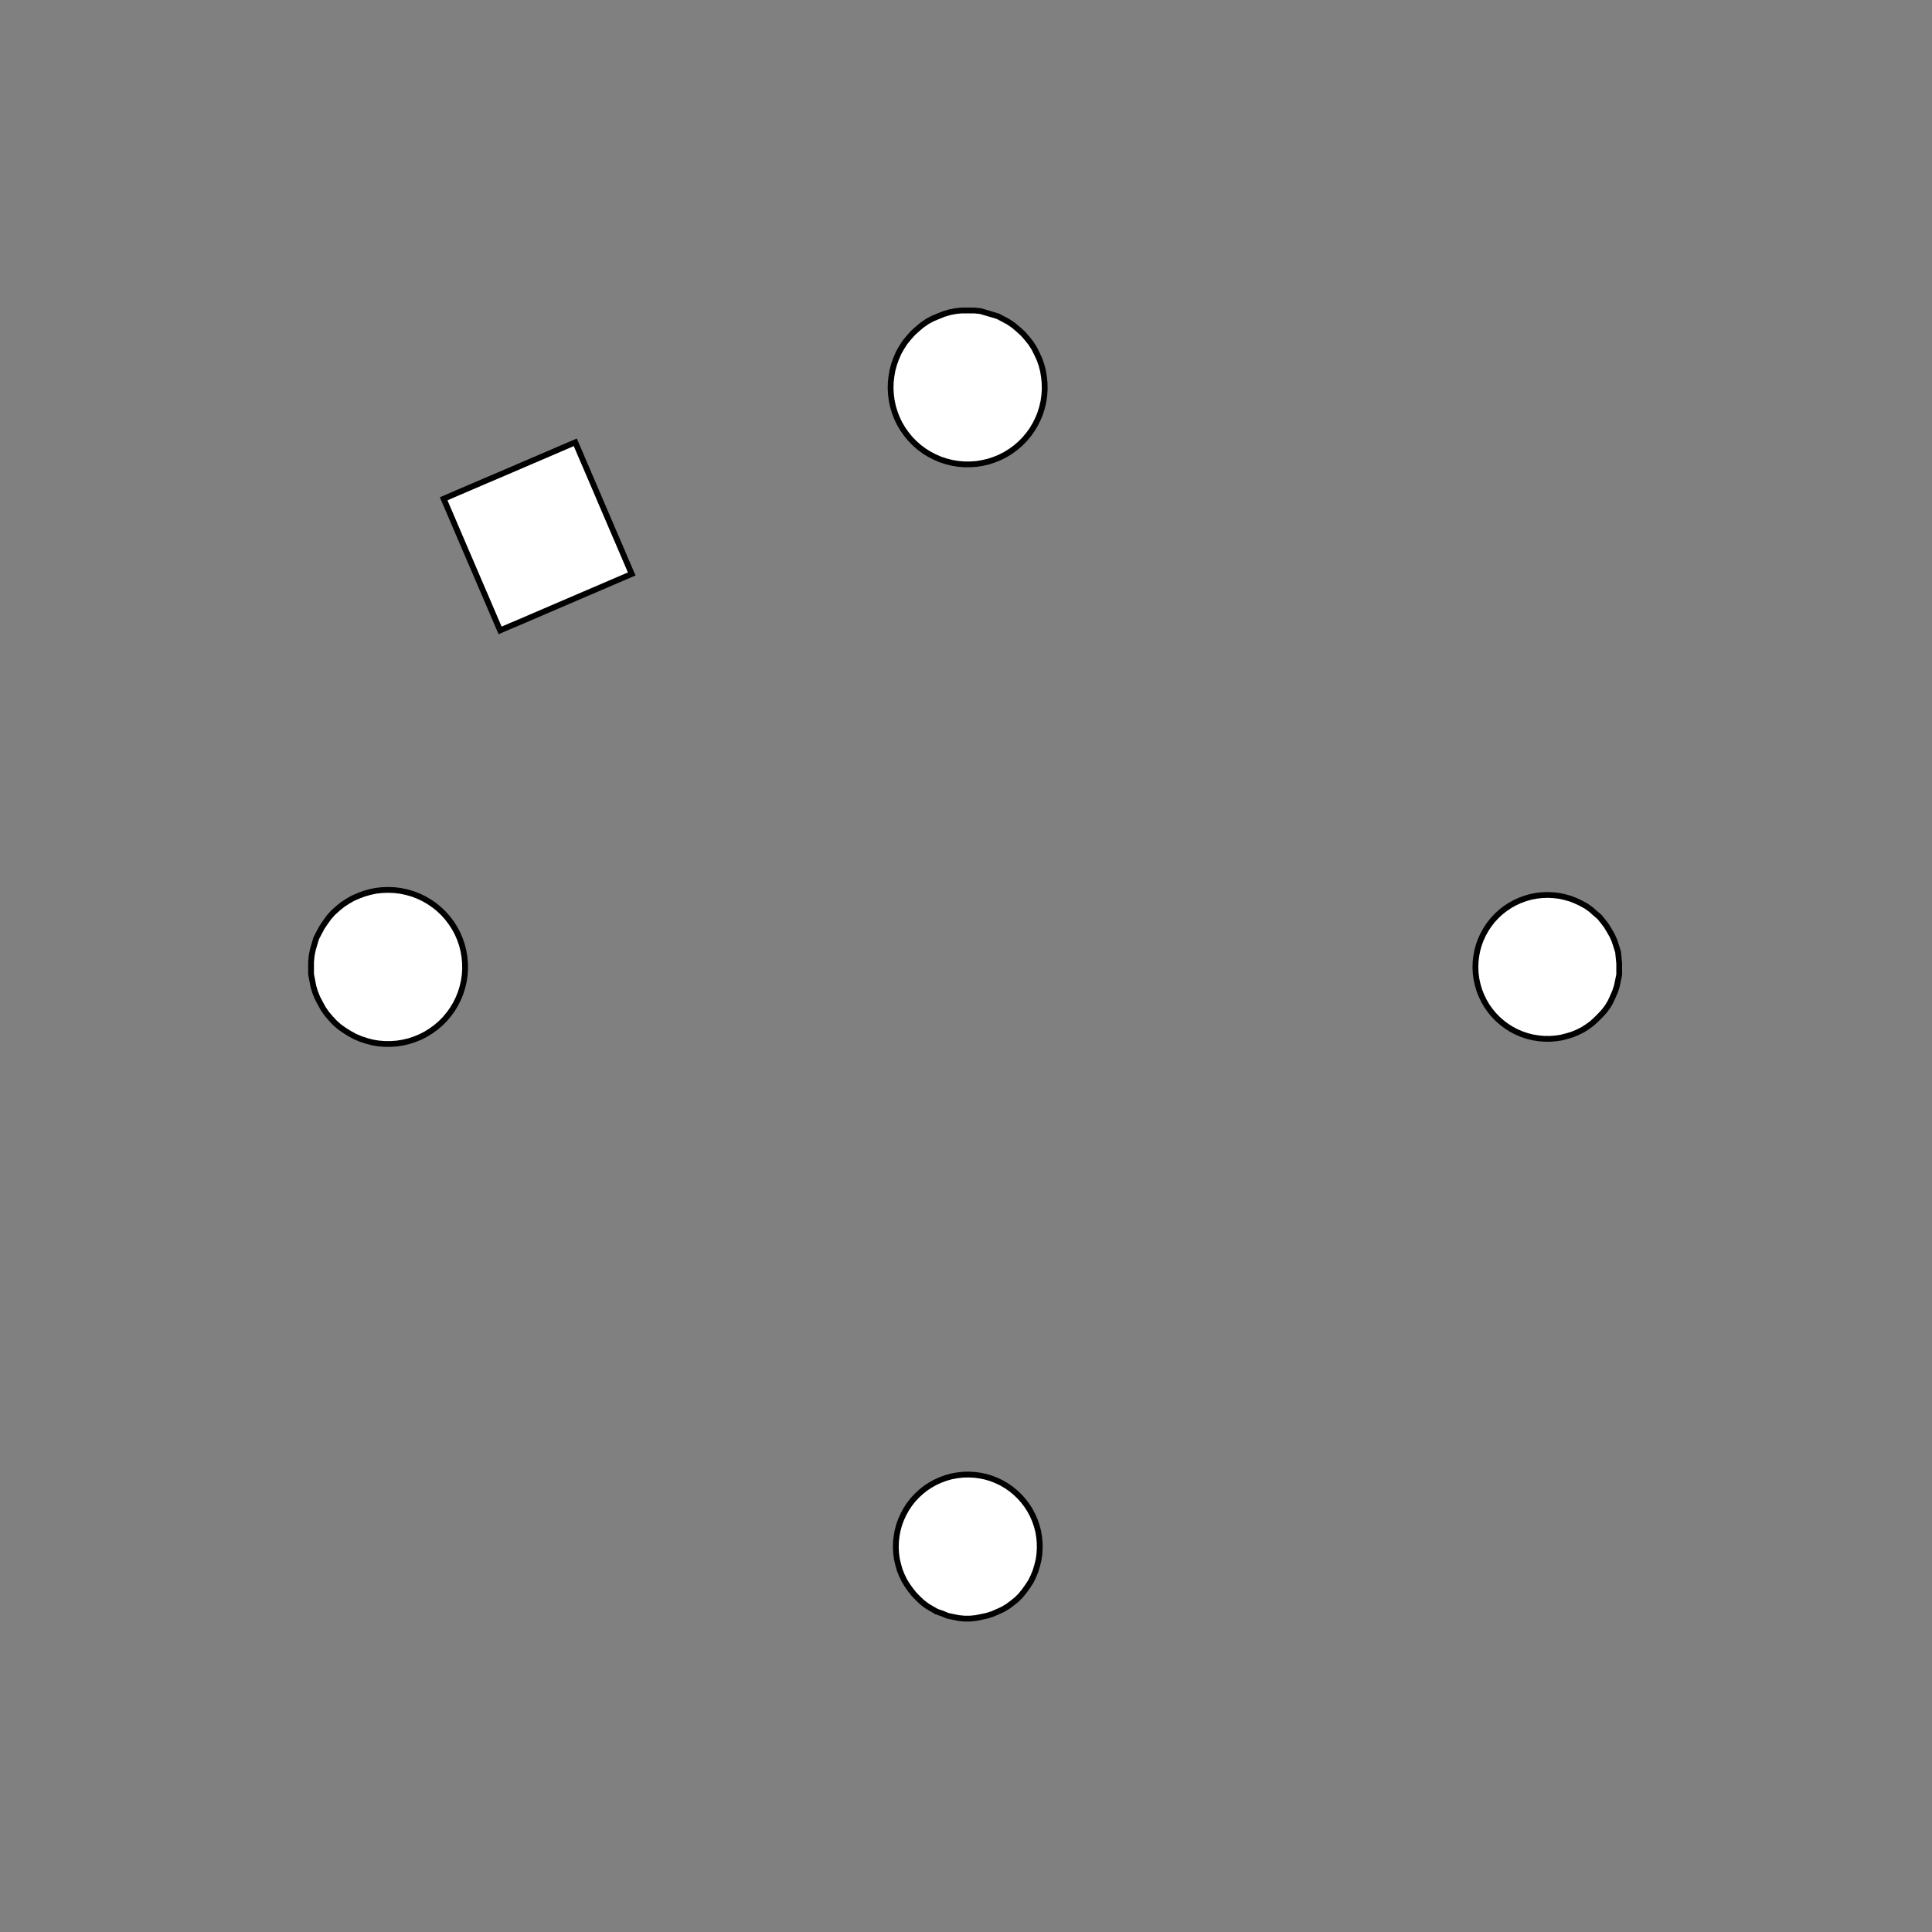 <!DOCTYPE svg>
<svg xmlns="http://www.w3.org/2000/svg" xmlns:xlink="http://www.w3.org/1999/xlink" width="1000" height="1000">
<rect width="100%" height="100%" fill="#808080" stroke="none"/>
<g transform="translate(500,500)">
<g transform="scale(3,3)">
<path stroke="rgb(0,0,0)" stroke-opacity="1" fill="rgb(255,255,255)" fill-opacity="1" d="M-712.6 -688.1 L-712.6 -689.1 L-712.5 -690.1 L-712.5 -691.1 L-712.5 -692.1 L-712.5 -693 L-712.5 -694 L-712.5 -695 L-712.5 -696 L-712.5 -697 L-712.5 -698 L-712.5 -699 L-712.5 -700 L-712.5 -700.9 L-712.5 -701.9 L-712.4 -702.9 L-712.4 -703.9 L-712.4 -704.9 L-712.4 -705.9 L-712.4 -706.9 L-712.4 -707.9 L-712.4 -708.9 L-712.4 -709.8 L-712.4 -710.8 L-712.4 -711.8 L-712.4 -712.8 L-711.4 -712.8 L-710.4 -712.8 L-709.4 -712.8 L-708.4 -712.8 L-707.4 -712.8 L-706.4 -712.8 L-705.5 -712.8 L-704.5 -712.7 L-703.5 -712.7 L-702.5 -712.7 L-701.5 -712.7 L-700.5 -712.7 L-699.5 -712.7 L-698.5 -712.7 L-697.6 -712.7 L-696.6 -712.7 L-695.6 -712.7 L-694.6 -712.7 L-693.6 -712.7 L-692.6 -712.7 L-691.6 -712.6 L-690.6 -712.6 L-689.6 -712.6 L-688.7 -712.6 L-687.7 -712.6 L-687.7 -711.6 L-687.7 -710.6 L-687.7 -709.7 L-687.7 -708.7 L-687.7 -707.7 L-687.7 -706.7 L-687.7 -705.7 L-687.7 -704.7 L-687.7 -703.7 L-687.7 -702.7 L-687.8 -701.7 L-687.8 -700.8 L-687.8 -699.8 L-687.8 -698.8 L-687.8 -697.8 L-687.8 -696.8 L-687.8 -695.8 L-687.8 -694.8 L-687.8 -693.8 L-687.8 -692.9 L-687.8 -691.9 L-687.8 -690.9 L-687.8 -689.9 L-687.9 -688.9 L-687.9 -687.9 L-688.8 -687.9 L-689.8 -687.9 L-690.8 -687.9 L-691.8 -687.9 L-692.8 -688 L-693.8 -688 L-694.8 -688 L-695.8 -688 L-696.8 -688 L-697.7 -688 L-698.7 -688 L-699.7 -688 L-700.7 -688 L-701.7 -688 L-702.7 -688 L-703.7 -688 L-704.7 -688 L-705.6 -688.1 L-706.6 -688.1 L-707.6 -688.1 L-708.6 -688.1 L-709.6 -688.1 L-710.6 -688.1 L-711.6 -688.1 L-712.6 -688.1 Z " />
<path stroke="rgb(0,0,0)" stroke-opacity="1" fill="rgb(255,255,255)" fill-opacity="1" d="M-175.8 -301.1 L-175.8 -299.2 L-175.9 -297.3 L-176.2 -295.4 L-176.7 -293.5 L-177.3 -291.7 L-178 -289.9 L-178.9 -288.2 L-179.9 -286.6 L-181 -285 L-182.3 -283.5 L-183.6 -282.2 L-185.1 -280.9 L-186.6 -279.8 L-188.3 -278.8 L-190 -277.9 L-191.8 -277.2 L-193.6 -276.6 L-195.5 -276.2 L-197.4 -275.9 L-199.3 -275.8 L-201.2 -275.8 L-203.2 -276 L-205.1 -276.3 L-206.9 -276.8 L-208.7 -277.4 L-210.5 -278.2 L-212.2 -279.1 L-213.8 -280.1 L-215.4 -281.3 L-216.8 -282.6 L-218.1 -284 L-219.3 -285.5 L-220.4 -287 L-221.4 -288.7 L-222.2 -290.4 L-222.9 -292.2 L-223.5 -294.1 L-223.8 -296 L-224.1 -297.9 L-224.2 -299.8 L-224.1 -301.7 L-223.9 -303.6 L-223.5 -305.5 L-223 -307.4 L-222.4 -309.2 L-221.6 -310.9 L-220.6 -312.6 L-219.6 -314.2 L-218.4 -315.7 L-217.1 -317.1 L-215.6 -318.4 L-214.1 -319.6 L-212.5 -320.7 L-210.8 -321.6 L-209.1 -322.4 L-207.3 -323.1 L-205.4 -323.6 L-203.5 -323.9 L-201.6 -324.1 L-199.7 -324.2 L-197.8 -324.1 L-195.9 -323.8 L-194 -323.4 L-192.1 -322.9 L-190.4 -322.2 L-188.6 -321.3 L-187 -320.4 L-185.4 -319.3 L-183.9 -318 L-182.5 -316.7 L-181.2 -315.3 L-180.1 -313.7 L-179.1 -312.1 L-178.2 -310.4 L-177.4 -308.6 L-176.8 -306.8 L-176.3 -305 L-176 -303.1 L-175.8 -301.1 Z " />
<path stroke="rgb(0,0,0)" stroke-opacity="1" fill="rgb(255,255,255)" fill-opacity="1" d="M-512.6 -688.1 L-512.6 -689.1 L-512.5 -690.1 L-512.5 -691.1 L-512.5 -692.1 L-512.5 -693 L-512.5 -694 L-512.5 -695 L-512.5 -696 L-512.5 -697 L-512.5 -698 L-512.5 -699 L-512.5 -700 L-512.5 -700.9 L-512.5 -701.9 L-512.4 -702.9 L-512.4 -703.9 L-512.4 -704.9 L-512.4 -705.9 L-512.4 -706.9 L-512.4 -707.9 L-512.4 -708.9 L-512.4 -709.8 L-512.4 -710.8 L-512.4 -711.8 L-512.4 -712.8 L-511.4 -712.8 L-510.4 -712.8 L-509.4 -712.8 L-508.4 -712.8 L-507.4 -712.8 L-506.4 -712.8 L-505.5 -712.8 L-504.5 -712.7 L-503.5 -712.7 L-502.5 -712.7 L-501.5 -712.7 L-500.5 -712.7 L-499.5 -712.7 L-498.5 -712.7 L-497.6 -712.7 L-496.6 -712.7 L-495.6 -712.7 L-494.6 -712.7 L-493.6 -712.7 L-492.6 -712.7 L-491.6 -712.6 L-490.6 -712.6 L-489.6 -712.6 L-488.7 -712.6 L-487.7 -712.6 L-487.7 -711.6 L-487.7 -710.6 L-487.7 -709.7 L-487.7 -708.7 L-487.7 -707.7 L-487.7 -706.7 L-487.7 -705.7 L-487.7 -704.7 L-487.7 -703.7 L-487.7 -702.7 L-487.8 -701.7 L-487.8 -700.8 L-487.8 -699.8 L-487.8 -698.8 L-487.8 -697.8 L-487.8 -696.8 L-487.8 -695.8 L-487.8 -694.8 L-487.8 -693.8 L-487.8 -692.9 L-487.8 -691.9 L-487.8 -690.9 L-487.8 -689.9 L-487.9 -688.9 L-487.9 -687.9 L-488.8 -687.9 L-489.8 -687.9 L-490.8 -687.9 L-491.8 -687.9 L-492.8 -688 L-493.8 -688 L-494.8 -688 L-495.8 -688 L-496.8 -688 L-497.7 -688 L-498.7 -688 L-499.7 -688 L-500.7 -688 L-501.7 -688 L-502.7 -688 L-503.7 -688 L-504.7 -688 L-505.6 -688.1 L-506.6 -688.1 L-507.6 -688.1 L-508.6 -688.1 L-509.6 -688.1 L-510.6 -688.1 L-511.6 -688.1 L-512.6 -688.1 Z " />
<path stroke="rgb(0,0,0)" stroke-opacity="1" fill="rgb(255,255,255)" fill-opacity="1" d="M15.84 -310.5 L16.64 -309.3 L17.33 -307.9 L17.92 -306.5 L18.39 -305.1 L18.74 -303.6 L18.98 -302.1 L19.1 -300.6 L19.1 -299.1 L18.98 -297.6 L18.74 -296.1 L18.38 -294.6 L17.91 -293.2 L17.33 -291.8 L16.63 -290.5 L15.83 -289.2 L14.93 -288 L13.94 -286.8 L12.86 -285.8 L11.7 -284.8 L10.47 -283.9 L9.172 -283.2 L7.816 -282.5 L6.411 -281.9 L4.967 -281.5 L3.492 -281.2 L1.996 -281 L0.488 -280.9 L-1.023 -280.9 L-2.526 -281 L-4.013 -281.3 L-5.473 -281.7 L-6.898 -282.2 L-8.279 -282.8 L-9.607 -283.5 L-10.87 -284.4 L-12.07 -285.3 L-13.19 -286.3 L-14.23 -287.4 L-15.17 -288.6 L-16.02 -289.8 L-16.77 -291.1 L-17.4 -292.5 L-17.93 -293.9 L-18.35 -295.4 L-18.65 -296.9 L-18.83 -298.4 L-18.89 -299.9 L-18.82 -301.4 L-18.64 -302.9 L-18.35 -304.4 L-17.93 -305.8 L-17.4 -307.2 L-16.76 -308.6 L-16.01 -309.9 L-15.16 -311.2 L-14.22 -312.3 L-13.18 -313.4 L-12.06 -314.5 L-10.86 -315.4 L-9.597 -316.2 L-8.269 -316.9 L-6.887 -317.5 L-5.462 -318 L-4.001 -318.4 L-2.514 -318.7 L-1.011 -318.8 L0.5 -318.9 L2.008 -318.8 L3.504 -318.6 L4.979 -318.2 L6.423 -317.8 L7.827 -317.2 L9.182 -316.6 L10.48 -315.8 L11.71 -314.9 L12.87 -313.9 L13.95 -312.9 L14.94 -311.8 L15.84 -310.5 Z " />
<path stroke="rgb(0,0,0)" stroke-opacity="1" fill="rgb(255,255,255)" fill-opacity="1" d="M-312.6 -688.1 L-312.6 -689.1 L-312.5 -690.1 L-312.5 -691.1 L-312.5 -692.1 L-312.5 -693 L-312.5 -694 L-312.5 -695 L-312.5 -696 L-312.5 -697 L-312.5 -698 L-312.5 -699 L-312.5 -700 L-312.5 -700.9 L-312.5 -701.9 L-312.4 -702.9 L-312.4 -703.9 L-312.4 -704.9 L-312.4 -705.9 L-312.4 -706.9 L-312.4 -707.9 L-312.4 -708.9 L-312.4 -709.8 L-312.4 -710.8 L-312.4 -711.8 L-312.4 -712.8 L-311.4 -712.8 L-310.4 -712.8 L-309.4 -712.8 L-308.4 -712.8 L-307.4 -712.8 L-306.4 -712.8 L-305.5 -712.8 L-304.5 -712.7 L-303.5 -712.7 L-302.5 -712.7 L-301.5 -712.7 L-300.5 -712.7 L-299.5 -712.7 L-298.5 -712.7 L-297.6 -712.7 L-296.6 -712.7 L-295.6 -712.7 L-294.6 -712.7 L-293.6 -712.7 L-292.6 -712.7 L-291.6 -712.6 L-290.6 -712.6 L-289.6 -712.6 L-288.7 -712.6 L-287.7 -712.6 L-287.7 -711.6 L-287.7 -710.6 L-287.7 -709.7 L-287.7 -708.7 L-287.7 -707.7 L-287.7 -706.7 L-287.7 -705.7 L-287.7 -704.7 L-287.7 -703.7 L-287.7 -702.7 L-287.8 -701.7 L-287.8 -700.8 L-287.8 -699.8 L-287.8 -698.8 L-287.8 -697.8 L-287.8 -696.8 L-287.8 -695.8 L-287.8 -694.8 L-287.8 -693.8 L-287.8 -692.9 L-287.8 -691.9 L-287.8 -690.9 L-287.8 -689.9 L-287.9 -688.9 L-287.9 -687.9 L-288.8 -687.9 L-289.8 -687.9 L-290.8 -687.9 L-291.8 -687.9 L-292.8 -688 L-293.8 -688 L-294.8 -688 L-295.8 -688 L-296.8 -688 L-297.7 -688 L-298.7 -688 L-299.7 -688 L-300.7 -688 L-301.7 -688 L-302.7 -688 L-303.7 -688 L-304.7 -688 L-305.6 -688.1 L-306.6 -688.1 L-307.6 -688.1 L-308.6 -688.1 L-309.6 -688.1 L-310.6 -688.1 L-311.6 -688.1 L-312.6 -688.1 Z " />
<path stroke="rgb(0,0,0)" stroke-opacity="1" fill="rgb(255,255,255)" fill-opacity="1" d="M202.5 -313 L203.5 -312.7 L204.5 -312.4 L205.5 -312.1 L206.5 -311.6 L207.4 -311.1 L208.2 -310.5 L209.1 -309.8 L209.8 -309.1 L210.5 -308.3 L211.2 -307.5 L211.7 -306.6 L212.2 -305.6 L212.7 -304.7 L213 -303.7 L213.3 -302.7 L213.5 -301.6 L213.6 -300.6 L213.6 -299.5 L213.5 -298.4 L213.4 -297.4 L213.1 -296.4 L212.8 -295.4 L212.4 -294.4 L211.9 -293.4 L211.4 -292.5 L210.8 -291.7 L210.1 -290.9 L209.4 -290.1 L208.6 -289.4 L207.7 -288.8 L206.8 -288.2 L205.9 -287.8 L204.9 -287.4 L203.9 -287 L202.8 -286.8 L201.8 -286.6 L200.7 -286.5 L199.7 -286.6 L198.6 -286.6 L197.6 -286.8 L196.6 -287.1 L195.6 -287.4 L194.6 -287.8 L193.7 -288.3 L192.8 -288.9 L191.9 -289.5 L191.1 -290.2 L190.4 -291 L189.7 -291.8 L189.1 -292.6 L188.6 -293.6 L188.1 -294.5 L187.7 -295.5 L187.4 -296.5 L187.2 -297.5 L187 -298.6 L187 -299.6 L187 -300.7 L187.1 -301.7 L187.3 -302.8 L187.6 -303.8 L187.9 -304.8 L188.4 -305.8 L188.9 -306.7 L189.5 -307.6 L190.1 -308.4 L190.8 -309.2 L191.6 -309.9 L192.4 -310.6 L193.3 -311.2 L194.2 -311.7 L195.2 -312.1 L196.2 -312.5 L197.2 -312.8 L198.2 -313 L199.3 -313.1 L200.4 -313.1 L201.4 -313.1 L202.5 -313 Z " />
<path stroke="rgb(0,0,0)" stroke-opacity="1" fill="rgb(255,255,255)" fill-opacity="1" d="M-112.2 -687.8 L-112.2 -688.8 L-112.2 -689.8 L-112.2 -690.7 L-112.2 -691.7 L-112.2 -692.7 L-112.2 -693.7 L-112.2 -694.7 L-112.2 -695.7 L-112.2 -696.7 L-112.2 -697.7 L-112.2 -698.7 L-112.2 -699.6 L-112.2 -700.6 L-112.2 -701.6 L-112.2 -702.6 L-112.2 -703.6 L-112.2 -704.6 L-112.2 -705.6 L-112.2 -706.6 L-112.2 -707.5 L-112.2 -708.5 L-112.2 -709.5 L-112.2 -710.5 L-112.2 -711.5 L-112.2 -712.5 L-111.2 -712.5 L-110.2 -712.5 L-109.2 -712.5 L-108.2 -712.5 L-107.2 -712.5 L-106.2 -712.5 L-105.2 -712.5 L-104.3 -712.5 L-103.3 -712.5 L-102.3 -712.5 L-101.3 -712.5 L-100.3 -712.4 L-99.31 -712.4 L-98.32 -712.4 L-97.33 -712.4 L-96.35 -712.4 L-95.36 -712.4 L-94.37 -712.4 L-93.38 -712.4 L-92.39 -712.4 L-91.41 -712.4 L-90.42 -712.4 L-89.43 -712.4 L-88.44 -712.4 L-87.45 -712.4 L-87.46 -711.4 L-87.46 -710.4 L-87.46 -709.4 L-87.47 -708.4 L-87.47 -707.5 L-87.47 -706.5 L-87.48 -705.5 L-87.48 -704.5 L-87.48 -703.5 L-87.49 -702.5 L-87.49 -701.5 L-87.49 -700.5 L-87.5 -699.6 L-87.5 -698.6 L-87.5 -697.6 L-87.51 -696.6 L-87.51 -695.6 L-87.51 -694.6 L-87.52 -693.6 L-87.52 -692.6 L-87.53 -691.7 L-87.53 -690.7 L-87.53 -689.7 L-87.54 -688.7 L-87.54 -687.7 L-88.53 -687.7 L-89.52 -687.7 L-90.5 -687.7 L-91.49 -687.7 L-92.48 -687.7 L-93.47 -687.7 L-94.46 -687.7 L-95.44 -687.7 L-96.43 -687.7 L-97.42 -687.7 L-98.41 -687.7 L-99.4 -687.7 L-100.4 -687.7 L-101.4 -687.7 L-102.4 -687.7 L-103.3 -687.8 L-104.3 -687.8 L-105.3 -687.8 L-106.3 -687.8 L-107.3 -687.8 L-108.3 -687.8 L-109.3 -687.8 L-110.3 -687.8 L-111.3 -687.8 L-112.2 -687.8 Z " />
<path stroke="rgb(0,0,0)" stroke-opacity="1" fill="rgb(255,255,255)" fill-opacity="1" d="M-275.8 -201.1 L-275.8 -199.2 L-275.9 -197.3 L-276.2 -195.4 L-276.7 -193.5 L-277.3 -191.7 L-278 -189.9 L-278.9 -188.2 L-279.9 -186.6 L-281 -185 L-282.3 -183.5 L-283.6 -182.2 L-285.1 -180.9 L-286.6 -179.8 L-288.3 -178.8 L-290 -177.9 L-291.8 -177.2 L-293.6 -176.6 L-295.5 -176.2 L-297.4 -175.9 L-299.3 -175.8 L-301.2 -175.8 L-303.2 -176 L-305.1 -176.3 L-306.9 -176.8 L-308.7 -177.4 L-310.5 -178.2 L-312.2 -179.1 L-313.8 -180.1 L-315.4 -181.3 L-316.8 -182.6 L-318.1 -184 L-319.3 -185.5 L-320.4 -187 L-321.4 -188.7 L-322.2 -190.4 L-322.9 -192.2 L-323.5 -194.1 L-323.8 -196 L-324.1 -197.9 L-324.2 -199.8 L-324.1 -201.7 L-323.9 -203.6 L-323.5 -205.5 L-323 -207.4 L-322.4 -209.2 L-321.6 -210.9 L-320.6 -212.6 L-319.6 -214.2 L-318.4 -215.7 L-317.1 -217.1 L-315.6 -218.4 L-314.1 -219.6 L-312.5 -220.7 L-310.8 -221.6 L-309.1 -222.4 L-307.3 -223.1 L-305.4 -223.6 L-303.5 -223.9 L-301.6 -224.1 L-299.7 -224.2 L-297.8 -224.1 L-295.9 -223.8 L-294 -223.4 L-292.1 -222.9 L-290.4 -222.2 L-288.6 -221.3 L-287 -220.4 L-285.4 -219.3 L-283.9 -218 L-282.5 -216.7 L-281.2 -215.3 L-280.1 -213.7 L-279.1 -212.1 L-278.2 -210.4 L-277.4 -208.6 L-276.8 -206.8 L-276.3 -205 L-276 -203.1 L-275.8 -201.1 Z " />
<path stroke="rgb(0,0,0)" stroke-opacity="1" fill="rgb(255,255,255)" fill-opacity="1" d="M-612.6 -588.1 L-612.6 -589.1 L-612.5 -590.1 L-612.5 -591.1 L-612.5 -592.1 L-612.5 -593 L-612.5 -594 L-612.5 -595 L-612.5 -596 L-612.5 -597 L-612.5 -598 L-612.5 -599 L-612.5 -600 L-612.5 -600.9 L-612.5 -601.9 L-612.4 -602.9 L-612.4 -603.9 L-612.4 -604.9 L-612.4 -605.9 L-612.4 -606.9 L-612.4 -607.9 L-612.4 -608.9 L-612.4 -609.8 L-612.4 -610.8 L-612.4 -611.8 L-612.4 -612.8 L-611.4 -612.8 L-610.4 -612.8 L-609.4 -612.8 L-608.4 -612.8 L-607.4 -612.8 L-606.4 -612.8 L-605.5 -612.8 L-604.5 -612.7 L-603.5 -612.7 L-602.5 -612.7 L-601.5 -612.7 L-600.5 -612.7 L-599.5 -612.7 L-598.5 -612.7 L-597.6 -612.7 L-596.6 -612.7 L-595.6 -612.7 L-594.6 -612.7 L-593.6 -612.7 L-592.6 -612.7 L-591.6 -612.6 L-590.6 -612.6 L-589.6 -612.6 L-588.7 -612.6 L-587.7 -612.6 L-587.7 -611.6 L-587.7 -610.6 L-587.7 -609.7 L-587.7 -608.7 L-587.7 -607.7 L-587.7 -606.7 L-587.7 -605.7 L-587.7 -604.7 L-587.7 -603.7 L-587.7 -602.7 L-587.8 -601.7 L-587.8 -600.8 L-587.8 -599.8 L-587.8 -598.8 L-587.8 -597.8 L-587.8 -596.8 L-587.8 -595.8 L-587.8 -594.8 L-587.8 -593.8 L-587.8 -592.9 L-587.8 -591.9 L-587.8 -590.9 L-587.8 -589.9 L-587.9 -588.9 L-587.9 -587.9 L-588.8 -587.9 L-589.8 -587.9 L-590.8 -587.9 L-591.8 -587.9 L-592.8 -588 L-593.8 -588 L-594.8 -588 L-595.8 -588 L-596.8 -588 L-597.7 -588 L-598.7 -588 L-599.7 -588 L-600.7 -588 L-601.7 -588 L-602.7 -588 L-603.7 -588 L-604.7 -588 L-605.6 -588.1 L-606.6 -588.1 L-607.6 -588.1 L-608.6 -588.1 L-609.6 -588.1 L-610.6 -588.1 L-611.6 -588.1 L-612.6 -588.1 Z " />
<path stroke="rgb(0,0,0)" stroke-opacity="1" fill="rgb(255,255,255)" fill-opacity="1" d="M-84.16 -210.5 L-83.36 -209.3 L-82.67 -207.9 L-82.08 -206.5 L-81.61 -205.1 L-81.26 -203.6 L-81.02 -202.1 L-80.9 -200.6 L-80.9 -199.1 L-81.02 -197.6 L-81.26 -196.1 L-81.62 -194.6 L-82.09 -193.2 L-82.67 -191.8 L-83.37 -190.5 L-84.17 -189.2 L-85.07 -188 L-86.06 -186.8 L-87.14 -185.8 L-88.3 -184.8 L-89.53 -183.9 L-90.83 -183.2 L-92.18 -182.5 L-93.59 -181.9 L-95.03 -181.5 L-96.51 -181.2 L-98 -181 L-99.51 -180.9 L-101 -180.9 L-102.5 -181 L-104 -181.3 L-105.5 -181.7 L-106.9 -182.2 L-108.3 -182.8 L-109.6 -183.5 L-110.9 -184.4 L-112.1 -185.3 L-113.2 -186.3 L-114.2 -187.4 L-115.2 -188.6 L-116 -189.8 L-116.8 -191.1 L-117.4 -192.5 L-117.9 -193.9 L-118.3 -195.4 L-118.6 -196.9 L-118.8 -198.4 L-118.9 -199.9 L-118.8 -201.4 L-118.6 -202.9 L-118.3 -204.4 L-117.9 -205.8 L-117.4 -207.2 L-116.8 -208.6 L-116 -209.9 L-115.2 -211.2 L-114.2 -212.3 L-113.2 -213.4 L-112.1 -214.5 L-110.9 -215.4 L-109.6 -216.2 L-108.3 -216.9 L-106.9 -217.5 L-105.5 -218 L-104 -218.4 L-102.5 -218.7 L-101 -218.8 L-99.5 -218.9 L-97.99 -218.8 L-96.5 -218.6 L-95.02 -218.2 L-93.58 -217.8 L-92.17 -217.2 L-90.82 -216.6 L-89.52 -215.8 L-88.29 -214.9 L-87.13 -213.9 L-86.05 -212.9 L-85.06 -211.8 L-84.16 -210.5 Z " />
<path stroke="rgb(0,0,0)" stroke-opacity="1" fill="rgb(255,255,255)" fill-opacity="1" d="M-412.6 -588.1 L-412.6 -589.1 L-412.5 -590.1 L-412.5 -591.1 L-412.5 -592.1 L-412.5 -593 L-412.5 -594 L-412.5 -595 L-412.5 -596 L-412.5 -597 L-412.5 -598 L-412.5 -599 L-412.5 -600 L-412.5 -600.9 L-412.5 -601.9 L-412.4 -602.9 L-412.4 -603.9 L-412.4 -604.9 L-412.4 -605.9 L-412.4 -606.9 L-412.4 -607.9 L-412.4 -608.9 L-412.4 -609.8 L-412.4 -610.8 L-412.4 -611.8 L-412.4 -612.8 L-411.4 -612.8 L-410.4 -612.8 L-409.4 -612.8 L-408.4 -612.8 L-407.4 -612.8 L-406.4 -612.8 L-405.5 -612.8 L-404.5 -612.7 L-403.5 -612.7 L-402.5 -612.7 L-401.5 -612.7 L-400.5 -612.7 L-399.5 -612.7 L-398.5 -612.7 L-397.6 -612.7 L-396.6 -612.7 L-395.6 -612.7 L-394.6 -612.7 L-393.6 -612.7 L-392.6 -612.7 L-391.6 -612.6 L-390.6 -612.6 L-389.6 -612.6 L-388.7 -612.6 L-387.7 -612.6 L-387.7 -611.6 L-387.7 -610.6 L-387.7 -609.7 L-387.7 -608.7 L-387.7 -607.7 L-387.7 -606.7 L-387.7 -605.7 L-387.7 -604.7 L-387.7 -603.7 L-387.7 -602.7 L-387.8 -601.7 L-387.8 -600.8 L-387.8 -599.8 L-387.8 -598.8 L-387.8 -597.8 L-387.8 -596.8 L-387.8 -595.8 L-387.8 -594.8 L-387.8 -593.8 L-387.8 -592.9 L-387.8 -591.9 L-387.8 -590.9 L-387.8 -589.9 L-387.9 -588.9 L-387.9 -587.9 L-388.8 -587.9 L-389.8 -587.9 L-390.8 -587.9 L-391.8 -587.9 L-392.8 -588 L-393.8 -588 L-394.8 -588 L-395.8 -588 L-396.8 -588 L-397.7 -588 L-398.7 -588 L-399.7 -588 L-400.7 -588 L-401.7 -588 L-402.7 -588 L-403.7 -588 L-404.7 -588 L-405.6 -588.1 L-406.6 -588.1 L-407.6 -588.1 L-408.6 -588.1 L-409.6 -588.1 L-410.6 -588.1 L-411.6 -588.1 L-412.6 -588.1 Z " />
<path stroke="rgb(0,0,0)" stroke-opacity="1" fill="rgb(255,255,255)" fill-opacity="1" d="M102.5 -213 L103.5 -212.7 L104.5 -212.4 L105.5 -212.1 L106.5 -211.6 L107.4 -211.1 L108.2 -210.5 L109.1 -209.8 L109.8 -209.1 L110.5 -208.3 L111.2 -207.5 L111.7 -206.6 L112.2 -205.6 L112.7 -204.7 L113 -203.7 L113.3 -202.7 L113.5 -201.6 L113.6 -200.6 L113.6 -199.5 L113.5 -198.4 L113.4 -197.4 L113.1 -196.4 L112.8 -195.4 L112.4 -194.4 L111.9 -193.4 L111.4 -192.5 L110.8 -191.7 L110.1 -190.9 L109.4 -190.1 L108.6 -189.4 L107.7 -188.8 L106.8 -188.2 L105.9 -187.8 L104.9 -187.4 L103.9 -187 L102.8 -186.8 L101.8 -186.6 L100.7 -186.5 L99.69 -186.6 L98.64 -186.6 L97.59 -186.8 L96.57 -187.1 L95.56 -187.4 L94.59 -187.8 L93.65 -188.3 L92.76 -188.9 L91.91 -189.5 L91.12 -190.2 L90.38 -191 L89.71 -191.8 L89.1 -192.6 L88.56 -193.6 L88.1 -194.5 L87.72 -195.5 L87.41 -196.5 L87.19 -197.5 L87.05 -198.6 L86.99 -199.6 L87.02 -200.7 L87.13 -201.7 L87.32 -202.8 L87.59 -203.8 L87.95 -204.8 L88.38 -205.8 L88.89 -206.7 L89.47 -207.6 L90.12 -208.4 L90.84 -209.2 L91.61 -209.9 L92.44 -210.6 L93.32 -211.2 L94.24 -211.7 L95.2 -212.1 L96.19 -212.5 L97.21 -212.8 L98.25 -213 L99.3 -213.1 L100.4 -213.1 L101.4 -213.1 L102.5 -213 Z " />
<path stroke="rgb(0,0,0)" stroke-opacity="1" fill="rgb(255,255,255)" fill-opacity="1" d="M-212.2 -587.8 L-212.2 -588.8 L-212.2 -589.8 L-212.2 -590.7 L-212.2 -591.7 L-212.2 -592.7 L-212.2 -593.7 L-212.2 -594.7 L-212.2 -595.7 L-212.2 -596.7 L-212.2 -597.7 L-212.2 -598.7 L-212.2 -599.6 L-212.2 -600.6 L-212.2 -601.6 L-212.2 -602.6 L-212.2 -603.6 L-212.2 -604.6 L-212.2 -605.6 L-212.2 -606.6 L-212.2 -607.5 L-212.2 -608.5 L-212.2 -609.5 L-212.2 -610.5 L-212.2 -611.5 L-212.2 -612.5 L-211.2 -612.5 L-210.2 -612.5 L-209.2 -612.5 L-208.2 -612.5 L-207.2 -612.5 L-206.2 -612.5 L-205.2 -612.5 L-204.3 -612.5 L-203.3 -612.5 L-202.3 -612.5 L-201.3 -612.5 L-200.3 -612.4 L-199.3 -612.4 L-198.3 -612.4 L-197.3 -612.4 L-196.3 -612.4 L-195.4 -612.4 L-194.4 -612.4 L-193.4 -612.4 L-192.4 -612.4 L-191.4 -612.4 L-190.4 -612.4 L-189.4 -612.4 L-188.4 -612.4 L-187.5 -612.4 L-187.5 -611.4 L-187.5 -610.4 L-187.5 -609.4 L-187.5 -608.4 L-187.5 -607.5 L-187.5 -606.5 L-187.5 -605.5 L-187.5 -604.5 L-187.5 -603.5 L-187.5 -602.5 L-187.5 -601.5 L-187.5 -600.5 L-187.5 -599.6 L-187.5 -598.6 L-187.5 -597.6 L-187.5 -596.6 L-187.5 -595.6 L-187.5 -594.6 L-187.5 -593.6 L-187.5 -592.6 L-187.5 -591.7 L-187.5 -590.7 L-187.5 -589.7 L-187.5 -588.7 L-187.5 -587.7 L-188.5 -587.7 L-189.5 -587.7 L-190.5 -587.7 L-191.5 -587.7 L-192.5 -587.7 L-193.5 -587.7 L-194.5 -587.7 L-195.4 -587.7 L-196.4 -587.7 L-197.4 -587.7 L-198.4 -587.7 L-199.4 -587.7 L-200.4 -587.7 L-201.4 -587.7 L-202.4 -587.7 L-203.3 -587.8 L-204.3 -587.8 L-205.3 -587.8 L-206.3 -587.8 L-207.3 -587.8 L-208.3 -587.8 L-209.3 -587.8 L-210.3 -587.8 L-211.3 -587.8 L-212.2 -587.8 Z " />
<path stroke="rgb(0,0,0)" stroke-opacity="1" fill="rgb(255,255,255)" fill-opacity="1" d="M300.4 -212.3 L301.4 -212.2 L302.4 -212.1 L303.3 -211.9 L304.3 -211.6 L305.2 -211.3 L306.1 -210.8 L307 -210.3 L307.8 -209.8 L308.5 -209.1 L309.3 -208.5 L309.9 -207.7 L310.5 -206.9 L311 -206.1 L311.5 -205.2 L311.9 -204.3 L312.2 -203.4 L312.5 -202.4 L312.6 -201.5 L312.7 -200.5 L312.7 -199.5 L312.7 -198.5 L312.5 -197.5 L312.3 -196.6 L312 -195.6 L311.6 -194.7 L311.2 -193.8 L310.7 -193 L310.1 -192.2 L309.4 -191.4 L308.7 -190.7 L308 -190.1 L307.2 -189.5 L306.4 -189 L305.5 -188.6 L304.6 -188.2 L303.6 -187.9 L302.7 -187.7 L301.7 -187.5 L300.7 -187.4 L299.7 -187.4 L298.7 -187.5 L297.8 -187.7 L296.8 -187.9 L295.9 -188.3 L295 -188.6 L294.1 -189.1 L293.2 -189.6 L292.5 -190.2 L291.7 -190.9 L291 -191.6 L290.4 -192.4 L289.8 -193.2 L289.3 -194 L288.9 -194.9 L288.6 -195.8 L288.3 -196.8 L288.1 -197.7 L287.9 -198.7 L287.9 -199.7 L287.9 -200.7 L288 -201.7 L288.2 -202.6 L288.5 -203.6 L288.8 -204.5 L289.2 -205.4 L289.7 -206.3 L290.2 -207.1 L290.8 -207.9 L291.5 -208.6 L292.2 -209.3 L293 -209.9 L293.8 -210.4 L294.7 -210.9 L295.6 -211.3 L296.5 -211.7 L297.5 -211.9 L298.4 -212.1 L299.4 -212.2 L300.4 -212.3 Z " />
<path stroke="rgb(0,0,0)" stroke-opacity="1" fill="rgb(255,255,255)" fill-opacity="1" d="M-712.6 -488.1 L-712.6 -489.1 L-712.5 -490.1 L-712.5 -491.1 L-712.5 -492.1 L-712.5 -493 L-712.5 -494 L-712.5 -495 L-712.5 -496 L-712.5 -497 L-712.5 -498 L-712.5 -499 L-712.5 -500 L-712.5 -500.9 L-712.5 -501.9 L-712.4 -502.9 L-712.4 -503.9 L-712.4 -504.9 L-712.4 -505.9 L-712.4 -506.9 L-712.4 -507.9 L-712.4 -508.9 L-712.4 -509.8 L-712.4 -510.8 L-712.4 -511.8 L-712.4 -512.8 L-711.4 -512.8 L-710.4 -512.8 L-709.4 -512.8 L-708.4 -512.8 L-707.4 -512.8 L-706.4 -512.8 L-705.5 -512.8 L-704.5 -512.7 L-703.5 -512.7 L-702.5 -512.7 L-701.5 -512.7 L-700.5 -512.7 L-699.5 -512.7 L-698.5 -512.7 L-697.6 -512.7 L-696.6 -512.7 L-695.6 -512.7 L-694.6 -512.7 L-693.6 -512.7 L-692.6 -512.7 L-691.6 -512.6 L-690.6 -512.6 L-689.6 -512.6 L-688.7 -512.6 L-687.7 -512.6 L-687.7 -511.6 L-687.7 -510.6 L-687.7 -509.7 L-687.7 -508.7 L-687.7 -507.7 L-687.7 -506.7 L-687.7 -505.7 L-687.7 -504.7 L-687.7 -503.7 L-687.7 -502.7 L-687.8 -501.7 L-687.8 -500.8 L-687.8 -499.8 L-687.8 -498.8 L-687.8 -497.8 L-687.8 -496.8 L-687.8 -495.8 L-687.8 -494.8 L-687.8 -493.8 L-687.8 -492.9 L-687.8 -491.9 L-687.8 -490.9 L-687.8 -489.9 L-687.9 -488.9 L-687.9 -487.9 L-688.8 -487.9 L-689.8 -487.9 L-690.8 -487.9 L-691.8 -487.9 L-692.8 -488 L-693.8 -488 L-694.8 -488 L-695.8 -488 L-696.8 -488 L-697.7 -488 L-698.7 -488 L-699.7 -488 L-700.7 -488 L-701.7 -488 L-702.7 -488 L-703.7 -488 L-704.7 -488 L-705.6 -488.1 L-706.6 -488.1 L-707.6 -488.1 L-708.6 -488.1 L-709.6 -488.1 L-710.6 -488.1 L-711.6 -488.1 L-712.6 -488.1 Z " />
<path stroke="rgb(0,0,0)" stroke-opacity="1" fill="rgb(255,255,255)" fill-opacity="1" d="M-184.2 -110.5 L-183.4 -109.3 L-182.7 -107.9 L-182.1 -106.5 L-181.6 -105.1 L-181.3 -103.6 L-181 -102.1 L-180.9 -100.6 L-180.9 -99.11 L-181 -97.6 L-181.3 -96.11 L-181.6 -94.64 L-182.1 -93.2 L-182.7 -91.81 L-183.4 -90.47 L-184.2 -89.19 L-185.1 -87.97 L-186.1 -86.83 L-187.1 -85.78 L-188.3 -84.81 L-189.5 -83.93 L-190.8 -83.16 L-192.2 -82.5 L-193.6 -81.94 L-195 -81.5 L-196.5 -81.17 L-198 -80.96 L-199.5 -80.87 L-201 -80.9 L-202.5 -81.05 L-204 -81.32 L-205.5 -81.71 L-206.9 -82.21 L-208.3 -82.82 L-209.6 -83.54 L-210.9 -84.37 L-212.1 -85.29 L-213.2 -86.3 L-214.2 -87.4 L-215.2 -88.58 L-216 -89.83 L-216.8 -91.14 L-217.4 -92.51 L-217.9 -93.93 L-218.3 -95.38 L-218.6 -96.86 L-218.8 -98.36 L-218.9 -99.87 L-218.8 -101.4 L-218.6 -102.9 L-218.3 -104.4 L-217.9 -105.8 L-217.4 -107.2 L-216.8 -108.6 L-216 -109.9 L-215.2 -111.2 L-214.2 -112.3 L-213.2 -113.4 L-212.1 -114.5 L-210.9 -115.4 L-209.6 -116.2 L-208.3 -116.9 L-206.9 -117.5 L-205.5 -118 L-204 -118.4 L-202.5 -118.7 L-201 -118.8 L-199.5 -118.9 L-198 -118.8 L-196.5 -118.6 L-195 -118.2 L-193.6 -117.8 L-192.2 -117.2 L-190.8 -116.6 L-189.5 -115.8 L-188.3 -114.9 L-187.1 -113.9 L-186 -112.9 L-185.1 -111.8 L-184.2 -110.5 Z " />
<path stroke="rgb(0,0,0)" stroke-opacity="1" fill="rgb(255,255,255)" fill-opacity="1" d="M-512.6 -488.1 L-512.6 -489.1 L-512.5 -490.1 L-512.5 -491.1 L-512.5 -492.1 L-512.5 -493 L-512.5 -494 L-512.5 -495 L-512.5 -496 L-512.5 -497 L-512.5 -498 L-512.5 -499 L-512.5 -500 L-512.5 -500.9 L-512.5 -501.9 L-512.4 -502.9 L-512.4 -503.9 L-512.4 -504.9 L-512.4 -505.9 L-512.4 -506.9 L-512.4 -507.9 L-512.4 -508.9 L-512.4 -509.8 L-512.4 -510.8 L-512.4 -511.8 L-512.4 -512.8 L-511.4 -512.8 L-510.4 -512.8 L-509.4 -512.8 L-508.4 -512.8 L-507.4 -512.8 L-506.4 -512.8 L-505.5 -512.8 L-504.5 -512.7 L-503.5 -512.7 L-502.5 -512.7 L-501.5 -512.7 L-500.5 -512.7 L-499.5 -512.7 L-498.5 -512.7 L-497.6 -512.7 L-496.6 -512.7 L-495.6 -512.7 L-494.6 -512.7 L-493.6 -512.7 L-492.6 -512.7 L-491.6 -512.6 L-490.6 -512.6 L-489.6 -512.6 L-488.7 -512.6 L-487.7 -512.6 L-487.7 -511.6 L-487.7 -510.6 L-487.7 -509.7 L-487.7 -508.7 L-487.7 -507.7 L-487.7 -506.7 L-487.7 -505.7 L-487.7 -504.7 L-487.7 -503.7 L-487.7 -502.7 L-487.8 -501.7 L-487.8 -500.8 L-487.8 -499.8 L-487.8 -498.8 L-487.8 -497.8 L-487.8 -496.8 L-487.8 -495.8 L-487.8 -494.8 L-487.8 -493.8 L-487.8 -492.9 L-487.8 -491.9 L-487.8 -490.9 L-487.8 -489.9 L-487.9 -488.9 L-487.9 -487.9 L-488.8 -487.9 L-489.8 -487.9 L-490.8 -487.9 L-491.8 -487.9 L-492.8 -488 L-493.8 -488 L-494.8 -488 L-495.8 -488 L-496.8 -488 L-497.7 -488 L-498.7 -488 L-499.7 -488 L-500.7 -488 L-501.7 -488 L-502.7 -488 L-503.7 -488 L-504.7 -488 L-505.6 -488.1 L-506.6 -488.1 L-507.6 -488.1 L-508.6 -488.1 L-509.6 -488.1 L-510.6 -488.1 L-511.6 -488.1 L-512.6 -488.1 Z " />
<path stroke="rgb(0,0,0)" stroke-opacity="1" fill="rgb(255,255,255)" fill-opacity="1" d="M2.458 -113 L3.493 -112.7 L4.508 -112.4 L5.497 -112.1 L6.452 -111.6 L7.369 -111.1 L8.241 -110.5 L9.062 -109.8 L9.828 -109.1 L10.53 -108.3 L11.17 -107.5 L11.75 -106.6 L12.25 -105.6 L12.67 -104.7 L13.02 -103.7 L13.28 -102.7 L13.46 -101.6 L13.56 -100.6 L13.58 -99.5 L13.51 -98.45 L13.36 -97.4 L13.12 -96.37 L12.81 -95.36 L12.41 -94.38 L11.94 -93.44 L11.4 -92.53 L10.78 -91.67 L10.1 -90.86 L9.355 -90.11 L8.554 -89.42 L7.7 -88.8 L6.8 -88.24 L5.858 -87.76 L4.881 -87.36 L3.875 -87.03 L2.846 -86.79 L1.802 -86.62 L0.747 -86.55 L-0.31 -86.55 L-1.364 -86.64 L-2.407 -86.81 L-3.433 -87.07 L-4.436 -87.4 L-5.409 -87.82 L-6.345 -88.31 L-7.24 -88.87 L-8.087 -89.5 L-8.882 -90.2 L-9.618 -90.96 L-10.29 -91.78 L-10.9 -92.64 L-11.44 -93.55 L-11.9 -94.5 L-12.28 -95.49 L-12.59 -96.5 L-12.81 -97.53 L-12.95 -98.58 L-13.01 -99.64 L-12.98 -100.7 L-12.87 -101.7 L-12.68 -102.8 L-12.41 -103.8 L-12.05 -104.8 L-11.62 -105.8 L-11.11 -106.7 L-10.53 -107.6 L-9.877 -108.4 L-9.164 -109.2 L-8.391 -109.9 L-7.562 -110.6 L-6.685 -111.2 L-5.763 -111.7 L-4.803 -112.1 L-3.811 -112.5 L-2.792 -112.8 L-1.755 -113 L-0.704 -113.1 L0.352 -113.1 L1.409 -113.1 L2.458 -113 Z " />
<path stroke="rgb(0,0,0)" stroke-opacity="1" fill="rgb(255,255,255)" fill-opacity="1" d="M-312.2 -487.8 L-312.2 -488.8 L-312.2 -489.8 L-312.2 -490.7 L-312.2 -491.7 L-312.2 -492.7 L-312.2 -493.7 L-312.2 -494.7 L-312.2 -495.7 L-312.2 -496.7 L-312.2 -497.7 L-312.2 -498.7 L-312.2 -499.6 L-312.2 -500.6 L-312.2 -501.6 L-312.2 -502.6 L-312.2 -503.6 L-312.2 -504.6 L-312.2 -505.6 L-312.2 -506.6 L-312.2 -507.5 L-312.2 -508.5 L-312.2 -509.5 L-312.2 -510.5 L-312.2 -511.5 L-312.2 -512.5 L-311.2 -512.5 L-310.2 -512.5 L-309.2 -512.5 L-308.2 -512.5 L-307.2 -512.5 L-306.2 -512.5 L-305.2 -512.5 L-304.3 -512.5 L-303.3 -512.5 L-302.3 -512.5 L-301.3 -512.5 L-300.3 -512.4 L-299.3 -512.4 L-298.3 -512.4 L-297.3 -512.4 L-296.3 -512.4 L-295.4 -512.4 L-294.4 -512.4 L-293.4 -512.4 L-292.4 -512.4 L-291.4 -512.4 L-290.4 -512.4 L-289.4 -512.4 L-288.4 -512.4 L-287.5 -512.4 L-287.5 -511.4 L-287.5 -510.4 L-287.5 -509.4 L-287.5 -508.4 L-287.5 -507.5 L-287.5 -506.5 L-287.5 -505.5 L-287.5 -504.5 L-287.5 -503.5 L-287.5 -502.5 L-287.5 -501.5 L-287.5 -500.5 L-287.5 -499.6 L-287.5 -498.6 L-287.5 -497.6 L-287.5 -496.6 L-287.5 -495.6 L-287.5 -494.6 L-287.5 -493.6 L-287.5 -492.6 L-287.5 -491.7 L-287.5 -490.7 L-287.5 -489.7 L-287.5 -488.7 L-287.5 -487.7 L-288.5 -487.7 L-289.5 -487.7 L-290.5 -487.7 L-291.5 -487.7 L-292.5 -487.7 L-293.5 -487.7 L-294.5 -487.7 L-295.4 -487.7 L-296.4 -487.7 L-297.4 -487.7 L-298.4 -487.7 L-299.4 -487.7 L-300.4 -487.7 L-301.4 -487.7 L-302.4 -487.7 L-303.3 -487.8 L-304.3 -487.8 L-305.3 -487.8 L-306.3 -487.8 L-307.3 -487.8 L-308.3 -487.8 L-309.3 -487.8 L-310.3 -487.8 L-311.3 -487.8 L-312.2 -487.8 Z " />
<path stroke="rgb(0,0,0)" stroke-opacity="1" fill="rgb(255,255,255)" fill-opacity="1" d="M200.4 -112.3 L201.4 -112.2 L202.4 -112.1 L203.3 -111.9 L204.3 -111.6 L205.2 -111.3 L206.1 -110.8 L207 -110.3 L207.8 -109.8 L208.5 -109.1 L209.3 -108.5 L209.9 -107.7 L210.5 -106.9 L211 -106.1 L211.5 -105.2 L211.9 -104.3 L212.2 -103.4 L212.5 -102.4 L212.6 -101.5 L212.7 -100.5 L212.7 -99.49 L212.7 -98.51 L212.5 -97.53 L212.3 -96.57 L212 -95.63 L211.6 -94.71 L211.2 -93.83 L210.7 -92.99 L210.1 -92.19 L209.4 -91.43 L208.7 -90.73 L208 -90.09 L207.2 -89.51 L206.4 -89 L205.5 -88.55 L204.6 -88.18 L203.6 -87.88 L202.7 -87.65 L201.7 -87.5 L200.7 -87.43 L199.7 -87.44 L198.7 -87.53 L197.8 -87.69 L196.8 -87.93 L195.9 -88.25 L195 -88.64 L194.1 -89.1 L193.2 -89.63 L192.5 -90.23 L191.7 -90.88 L191 -91.59 L190.4 -92.35 L189.8 -93.16 L189.3 -94.02 L188.9 -94.91 L188.6 -95.83 L188.3 -96.77 L188.1 -97.74 L187.9 -98.72 L187.9 -99.7 L187.9 -100.7 L188 -101.7 L188.2 -102.6 L188.5 -103.6 L188.8 -104.5 L189.2 -105.4 L189.7 -106.3 L190.2 -107.1 L190.8 -107.9 L191.5 -108.6 L192.2 -109.3 L193 -109.9 L193.8 -110.4 L194.7 -110.9 L195.6 -111.3 L196.5 -111.7 L197.5 -111.9 L198.4 -112.1 L199.4 -112.2 L200.4 -112.3 Z " />
<path stroke="rgb(0,0,0)" stroke-opacity="1" fill="rgb(255,255,255)" fill-opacity="1" d="M-109.1 -484.7 L-109.2 -485.7 L-109.2 -486.7 L-109.2 -487.6 L-109.3 -488.6 L-109.3 -489.6 L-109.4 -490.6 L-109.4 -491.6 L-109.4 -492.6 L-109.5 -493.6 L-109.5 -494.6 L-109.5 -495.5 L-109.6 -496.5 L-109.6 -497.5 L-109.6 -498.5 L-109.7 -499.5 L-109.7 -500.5 L-109.8 -501.5 L-109.8 -502.5 L-109.8 -503.4 L-109.9 -504.4 L-109.9 -505.4 L-109.9 -506.4 L-110 -507.4 L-110 -508.4 L-110.1 -509.4 L-109.1 -509.4 L-108.1 -509.4 L-107.1 -509.5 L-106.1 -509.5 L-105.1 -509.6 L-104.1 -509.6 L-103.1 -509.6 L-102.2 -509.7 L-101.2 -509.7 L-100.2 -509.7 L-99.19 -509.8 L-98.2 -509.8 L-97.22 -509.9 L-96.23 -509.9 L-95.24 -509.9 L-94.25 -510 L-93.27 -510 L-92.28 -510 L-91.29 -510.1 L-90.3 -510.1 L-89.32 -510.2 L-88.33 -510.2 L-87.34 -510.2 L-86.35 -510.3 L-85.37 -510.3 L-85.33 -509.3 L-85.29 -508.3 L-85.26 -507.3 L-85.22 -506.3 L-85.18 -505.4 L-85.14 -504.4 L-85.11 -503.4 L-85.07 -502.4 L-85.03 -501.4 L-85 -500.4 L-84.96 -499.4 L-84.92 -498.4 L-84.89 -497.5 L-84.85 -496.5 L-84.81 -495.5 L-84.77 -494.5 L-84.74 -493.5 L-84.7 -492.5 L-84.66 -491.5 L-84.63 -490.5 L-84.59 -489.6 L-84.55 -488.6 L-84.52 -487.6 L-84.48 -486.6 L-84.44 -485.6 L-85.43 -485.6 L-86.42 -485.5 L-87.4 -485.5 L-88.39 -485.5 L-89.38 -485.4 L-90.37 -485.4 L-91.35 -485.4 L-92.34 -485.3 L-93.33 -485.3 L-94.32 -485.2 L-95.3 -485.2 L-96.29 -485.2 L-97.28 -485.1 L-98.27 -485.1 L-99.25 -485.1 L-100.2 -485 L-101.2 -485 L-102.2 -484.9 L-103.2 -484.9 L-104.2 -484.9 L-105.2 -484.8 L-106.2 -484.8 L-107.2 -484.8 L-108.1 -484.7 L-109.1 -484.7 Z " />
<path stroke="rgb(0,0,0)" stroke-opacity="1" fill="rgb(255,255,255)" fill-opacity="1" d="M-284.2 -10.54 L-283.4 -9.253 L-282.7 -7.911 L-282.1 -6.517 L-281.6 -5.082 L-281.3 -3.614 L-281 -2.122 L-280.9 -0.616 L-280.9 0.895 L-281 2.401 L-281.3 3.892 L-281.6 5.36 L-282.1 6.795 L-282.7 8.188 L-283.4 9.53 L-284.2 10.81 L-285.1 12.03 L-286.1 13.17 L-287.1 14.22 L-288.3 15.19 L-289.5 16.07 L-290.8 16.84 L-292.2 17.5 L-293.6 18.06 L-295 18.5 L-296.5 18.83 L-298 19.04 L-299.5 19.13 L-301 19.1 L-302.5 18.95 L-304 18.68 L-305.5 18.29 L-306.9 17.79 L-308.3 17.18 L-309.6 16.46 L-310.9 15.63 L-312.1 14.71 L-313.2 13.7 L-314.2 12.6 L-315.2 11.42 L-316 10.17 L-316.8 8.855 L-317.4 7.486 L-317.9 6.071 L-318.3 4.618 L-318.6 3.137 L-318.8 1.637 L-318.9 0.127 L-318.8 -1.382 L-318.6 -2.882 L-318.3 -4.363 L-317.9 -5.816 L-317.4 -7.231 L-316.8 -8.599 L-316 -9.912 L-315.2 -11.16 L-314.2 -12.34 L-313.2 -13.44 L-312.1 -14.45 L-310.9 -15.37 L-309.6 -16.2 L-308.3 -16.92 L-306.9 -17.53 L-305.5 -18.03 L-304 -18.42 L-302.5 -18.68 L-301 -18.83 L-299.5 -18.86 L-298 -18.77 L-296.5 -18.56 L-295 -18.24 L-293.6 -17.79 L-292.2 -17.23 L-290.8 -16.57 L-289.5 -15.79 L-288.3 -14.92 L-287.1 -13.95 L-286 -12.89 L-285.1 -11.75 L-284.2 -10.54 Z " />
<path stroke="rgb(0,0,0)" stroke-opacity="1" fill="rgb(255,255,255)" fill-opacity="1" d="M-612.6 -388.1 L-612.6 -389.1 L-612.5 -390.1 L-612.5 -391.1 L-612.5 -392.1 L-612.5 -393 L-612.5 -394 L-612.5 -395 L-612.5 -396 L-612.5 -397 L-612.5 -398 L-612.5 -399 L-612.5 -400 L-612.5 -400.9 L-612.5 -401.9 L-612.4 -402.9 L-612.4 -403.9 L-612.4 -404.9 L-612.4 -405.9 L-612.4 -406.9 L-612.4 -407.9 L-612.4 -408.9 L-612.4 -409.8 L-612.4 -410.8 L-612.4 -411.8 L-612.4 -412.8 L-611.4 -412.8 L-610.4 -412.8 L-609.4 -412.8 L-608.4 -412.8 L-607.4 -412.8 L-606.4 -412.8 L-605.5 -412.8 L-604.5 -412.7 L-603.5 -412.7 L-602.5 -412.7 L-601.5 -412.7 L-600.5 -412.7 L-599.5 -412.7 L-598.5 -412.7 L-597.6 -412.7 L-596.6 -412.7 L-595.6 -412.7 L-594.6 -412.7 L-593.6 -412.7 L-592.6 -412.7 L-591.6 -412.6 L-590.6 -412.6 L-589.6 -412.6 L-588.7 -412.6 L-587.7 -412.6 L-587.7 -411.6 L-587.7 -410.6 L-587.7 -409.7 L-587.7 -408.7 L-587.7 -407.7 L-587.7 -406.7 L-587.7 -405.7 L-587.7 -404.7 L-587.7 -403.7 L-587.7 -402.7 L-587.8 -401.7 L-587.8 -400.8 L-587.8 -399.8 L-587.8 -398.8 L-587.8 -397.8 L-587.8 -396.8 L-587.8 -395.8 L-587.8 -394.8 L-587.8 -393.8 L-587.8 -392.9 L-587.8 -391.9 L-587.8 -390.9 L-587.8 -389.9 L-587.9 -388.9 L-587.9 -387.9 L-588.8 -387.9 L-589.8 -387.9 L-590.8 -387.9 L-591.8 -387.9 L-592.8 -388 L-593.8 -388 L-594.8 -388 L-595.8 -388 L-596.8 -388 L-597.7 -388 L-598.7 -388 L-599.7 -388 L-600.7 -388 L-601.7 -388 L-602.7 -388 L-603.7 -388 L-604.7 -388 L-605.6 -388.1 L-606.6 -388.1 L-607.6 -388.1 L-608.6 -388.1 L-609.6 -388.1 L-610.6 -388.1 L-611.6 -388.1 L-612.6 -388.1 Z " />
<path stroke="rgb(0,0,0)" stroke-opacity="1" fill="rgb(255,255,255)" fill-opacity="1" d="M-97.54 -12.96 L-96.51 -12.74 L-95.49 -12.45 L-94.5 -12.07 L-93.55 -11.62 L-92.63 -11.09 L-91.76 -10.49 L-90.94 -9.826 L-90.17 -9.097 L-89.47 -8.31 L-88.83 -7.469 L-88.25 -6.579 L-87.75 -5.648 L-87.33 -4.679 L-86.98 -3.68 L-86.72 -2.656 L-86.54 -1.615 L-86.44 -0.562 L-86.42 0.495 L-86.49 1.55 L-86.64 2.597 L-86.88 3.628 L-87.19 4.637 L-87.59 5.618 L-88.06 6.564 L-88.6 7.47 L-89.22 8.33 L-89.9 9.138 L-90.64 9.889 L-91.45 10.58 L-92.3 11.2 L-93.2 11.76 L-94.14 12.24 L-95.12 12.64 L-96.12 12.97 L-97.15 13.21 L-98.2 13.38 L-99.25 13.45 L-100.3 13.45 L-101.4 13.36 L-102.4 13.19 L-103.4 12.93 L-104.4 12.6 L-105.4 12.18 L-106.3 11.69 L-107.2 11.13 L-108.1 10.5 L-108.9 9.797 L-109.6 9.039 L-110.3 8.224 L-110.9 7.358 L-111.4 6.446 L-111.9 5.495 L-112.3 4.511 L-112.6 3.498 L-112.8 2.465 L-113 1.417 L-113 0.361 L-113 -0.696 L-112.9 -1.747 L-112.7 -2.787 L-112.4 -3.808 L-112.1 -4.803 L-111.6 -5.768 L-111.1 -6.695 L-110.5 -7.578 L-109.9 -8.413 L-109.2 -9.193 L-108.4 -9.914 L-107.6 -10.57 L-106.7 -11.16 L-105.8 -11.68 L-104.8 -12.12 L-103.8 -12.49 L-102.8 -12.77 L-101.8 -12.98 L-100.7 -13.1 L-99.65 -13.13 L-98.59 -13.09 L-97.54 -12.96 Z " />
<path stroke="rgb(0,0,0)" stroke-opacity="1" fill="rgb(255,255,255)" fill-opacity="1" d="M-412.2 -387.8 L-412.2 -388.8 L-412.2 -389.8 L-412.2 -390.7 L-412.2 -391.7 L-412.2 -392.7 L-412.2 -393.7 L-412.2 -394.7 L-412.2 -395.7 L-412.2 -396.7 L-412.2 -397.7 L-412.2 -398.7 L-412.2 -399.6 L-412.2 -400.6 L-412.2 -401.6 L-412.2 -402.6 L-412.2 -403.6 L-412.2 -404.6 L-412.2 -405.6 L-412.2 -406.6 L-412.2 -407.5 L-412.2 -408.5 L-412.2 -409.5 L-412.2 -410.5 L-412.2 -411.5 L-412.2 -412.5 L-411.2 -412.5 L-410.2 -412.5 L-409.2 -412.5 L-408.2 -412.5 L-407.2 -412.5 L-406.2 -412.5 L-405.2 -412.5 L-404.3 -412.5 L-403.3 -412.5 L-402.3 -412.5 L-401.3 -412.5 L-400.3 -412.4 L-399.3 -412.4 L-398.3 -412.4 L-397.3 -412.4 L-396.3 -412.4 L-395.4 -412.4 L-394.4 -412.4 L-393.4 -412.4 L-392.4 -412.4 L-391.4 -412.4 L-390.4 -412.4 L-389.4 -412.4 L-388.4 -412.4 L-387.5 -412.4 L-387.5 -411.4 L-387.5 -410.4 L-387.5 -409.4 L-387.5 -408.4 L-387.5 -407.5 L-387.5 -406.5 L-387.5 -405.5 L-387.5 -404.5 L-387.5 -403.5 L-387.5 -402.5 L-387.5 -401.5 L-387.5 -400.5 L-387.5 -399.6 L-387.5 -398.6 L-387.5 -397.6 L-387.5 -396.6 L-387.5 -395.6 L-387.5 -394.6 L-387.5 -393.6 L-387.5 -392.6 L-387.5 -391.7 L-387.5 -390.7 L-387.5 -389.7 L-387.5 -388.7 L-387.5 -387.7 L-388.5 -387.7 L-389.5 -387.7 L-390.5 -387.7 L-391.5 -387.7 L-392.5 -387.7 L-393.5 -387.7 L-394.5 -387.7 L-395.4 -387.7 L-396.4 -387.7 L-397.4 -387.7 L-398.4 -387.7 L-399.4 -387.7 L-400.4 -387.7 L-401.4 -387.7 L-402.4 -387.7 L-403.3 -387.8 L-404.3 -387.8 L-405.3 -387.8 L-406.3 -387.8 L-407.3 -387.8 L-408.3 -387.8 L-409.3 -387.8 L-410.3 -387.8 L-411.3 -387.8 L-412.2 -387.8 Z " />
<path stroke="rgb(0,0,0)" stroke-opacity="1" fill="rgb(255,255,255)" fill-opacity="1" d="M100.4 -12.26 L101.4 -12.21 L102.4 -12.09 L103.3 -11.89 L104.3 -11.61 L105.2 -11.25 L106.1 -10.83 L107 -10.33 L107.8 -9.769 L108.5 -9.145 L109.3 -8.462 L109.9 -7.724 L110.5 -6.936 L111 -6.104 L111.5 -5.232 L111.9 -4.326 L112.2 -3.392 L112.5 -2.435 L112.6 -1.462 L112.7 -0.479 L112.7 0.508 L112.7 1.493 L112.5 2.47 L112.3 3.432 L112 4.373 L111.6 5.288 L111.2 6.17 L110.7 7.014 L110.1 7.815 L109.4 8.567 L108.7 9.266 L108 9.908 L107.2 10.49 L106.4 11 L105.5 11.45 L104.6 11.82 L103.6 12.12 L102.7 12.35 L101.7 12.5 L100.7 12.57 L99.71 12.56 L98.73 12.47 L97.75 12.31 L96.8 12.07 L95.86 11.75 L94.95 11.36 L94.08 10.9 L93.25 10.37 L92.46 9.775 L91.72 9.121 L91.03 8.41 L90.41 7.647 L89.84 6.836 L89.35 5.983 L88.92 5.094 L88.56 4.173 L88.28 3.227 L88.07 2.261 L87.94 1.282 L87.89 0.296 L87.92 -0.691 L88.03 -1.673 L88.21 -2.643 L88.47 -3.595 L88.81 -4.524 L89.22 -5.423 L89.7 -6.287 L90.24 -7.11 L90.85 -7.887 L91.52 -8.613 L92.24 -9.284 L93.02 -9.895 L93.84 -10.44 L94.7 -10.92 L95.6 -11.33 L96.53 -11.67 L97.48 -11.94 L98.45 -12.12 L99.43 -12.23 L100.4 -12.26 Z " />
<path stroke="rgb(0,0,0)" stroke-opacity="1" fill="rgb(255,255,255)" fill-opacity="1" d="M-209.1 -384.7 L-209.2 -385.7 L-209.2 -386.7 L-209.2 -387.6 L-209.3 -388.6 L-209.3 -389.6 L-209.4 -390.6 L-209.4 -391.6 L-209.4 -392.6 L-209.5 -393.6 L-209.5 -394.6 L-209.5 -395.5 L-209.6 -396.5 L-209.6 -397.5 L-209.6 -398.5 L-209.7 -399.5 L-209.7 -400.5 L-209.8 -401.5 L-209.8 -402.5 L-209.8 -403.4 L-209.9 -404.4 L-209.9 -405.4 L-209.9 -406.4 L-210 -407.4 L-210 -408.4 L-210.1 -409.4 L-209.1 -409.4 L-208.1 -409.4 L-207.1 -409.5 L-206.1 -409.5 L-205.1 -409.6 L-204.1 -409.6 L-203.1 -409.6 L-202.2 -409.7 L-201.2 -409.7 L-200.2 -409.7 L-199.2 -409.8 L-198.2 -409.8 L-197.2 -409.9 L-196.2 -409.9 L-195.2 -409.9 L-194.3 -410 L-193.3 -410 L-192.3 -410 L-191.3 -410.1 L-190.3 -410.1 L-189.3 -410.2 L-188.3 -410.2 L-187.3 -410.2 L-186.4 -410.3 L-185.4 -410.3 L-185.3 -409.3 L-185.3 -408.3 L-185.3 -407.3 L-185.2 -406.3 L-185.2 -405.4 L-185.1 -404.4 L-185.1 -403.4 L-185.1 -402.4 L-185 -401.4 L-185 -400.4 L-185 -399.4 L-184.9 -398.4 L-184.9 -397.5 L-184.8 -396.5 L-184.8 -395.5 L-184.8 -394.5 L-184.7 -393.5 L-184.7 -392.5 L-184.7 -391.5 L-184.6 -390.5 L-184.6 -389.6 L-184.6 -388.6 L-184.5 -387.6 L-184.5 -386.6 L-184.4 -385.6 L-185.4 -385.6 L-186.4 -385.5 L-187.4 -385.5 L-188.4 -385.5 L-189.4 -385.4 L-190.4 -385.4 L-191.4 -385.4 L-192.3 -385.3 L-193.3 -385.3 L-194.3 -385.2 L-195.3 -385.2 L-196.3 -385.2 L-197.3 -385.1 L-198.3 -385.1 L-199.3 -385.1 L-200.2 -385 L-201.2 -385 L-202.2 -384.9 L-203.2 -384.9 L-204.2 -384.9 L-205.2 -384.8 L-206.2 -384.8 L-207.2 -384.8 L-208.1 -384.7 L-209.1 -384.7 Z " />
<path stroke="rgb(0,0,0)" stroke-opacity="1" fill="rgb(255,255,255)" fill-opacity="1" d="M300.4 -12.26 L301.4 -12.21 L302.4 -12.09 L303.3 -11.88 L304.3 -11.61 L305.2 -11.25 L306.1 -10.83 L307 -10.33 L307.8 -9.771 L308.5 -9.147 L309.2 -8.464 L309.9 -7.727 L310.5 -6.94 L311 -6.108 L311.5 -5.236 L311.9 -4.331 L312.2 -3.397 L312.5 -2.44 L312.6 -1.468 L312.7 -0.485 L312.7 0.502 L312.7 1.487 L312.5 2.464 L312.3 3.426 L312 4.367 L311.6 5.282 L311.2 6.164 L310.7 7.008 L310.1 7.809 L309.4 8.561 L308.8 9.261 L308 9.902 L307.2 10.48 L306.4 11 L305.5 11.44 L304.6 11.82 L303.6 12.12 L302.7 12.35 L301.7 12.49 L300.7 12.56 L299.7 12.56 L298.7 12.47 L297.8 12.31 L296.8 12.06 L295.9 11.75 L295 11.36 L294.1 10.9 L293.3 10.37 L292.5 9.777 L291.7 9.123 L291 8.412 L290.4 7.65 L289.8 6.839 L289.4 5.987 L288.9 5.098 L288.6 4.177 L288.3 3.231 L288.1 2.266 L287.9 1.287 L287.9 0.301 L287.9 -0.685 L288 -1.667 L288.2 -2.637 L288.5 -3.589 L288.8 -4.518 L289.2 -5.417 L289.7 -6.281 L290.2 -7.104 L290.8 -7.881 L291.5 -8.607 L292.2 -9.279 L293 -9.89 L293.8 -10.44 L294.7 -10.92 L295.6 -11.33 L296.5 -11.67 L297.5 -11.93 L298.4 -12.12 L299.4 -12.23 L300.4 -12.26 Z " />
<path stroke="rgb(0,0,0)" stroke-opacity="1" fill="rgb(255,255,255)" fill-opacity="1" d="M-712.6 -288.1 L-712.6 -289.1 L-712.5 -290.1 L-712.5 -291.1 L-712.5 -292.1 L-712.5 -293 L-712.5 -294 L-712.5 -295 L-712.5 -296 L-712.5 -297 L-712.5 -298 L-712.5 -299 L-712.5 -300 L-712.5 -300.9 L-712.5 -301.9 L-712.4 -302.9 L-712.4 -303.9 L-712.4 -304.9 L-712.4 -305.9 L-712.4 -306.9 L-712.4 -307.9 L-712.4 -308.9 L-712.4 -309.8 L-712.4 -310.8 L-712.4 -311.8 L-712.4 -312.8 L-711.4 -312.8 L-710.4 -312.8 L-709.4 -312.8 L-708.4 -312.8 L-707.4 -312.8 L-706.4 -312.8 L-705.5 -312.8 L-704.5 -312.7 L-703.5 -312.7 L-702.5 -312.7 L-701.5 -312.7 L-700.5 -312.7 L-699.5 -312.7 L-698.5 -312.7 L-697.6 -312.7 L-696.6 -312.7 L-695.6 -312.7 L-694.6 -312.7 L-693.6 -312.7 L-692.6 -312.7 L-691.6 -312.6 L-690.6 -312.6 L-689.6 -312.6 L-688.7 -312.6 L-687.7 -312.6 L-687.7 -311.6 L-687.7 -310.6 L-687.7 -309.7 L-687.7 -308.7 L-687.7 -307.7 L-687.7 -306.7 L-687.7 -305.7 L-687.7 -304.7 L-687.7 -303.7 L-687.7 -302.7 L-687.8 -301.7 L-687.8 -300.8 L-687.8 -299.8 L-687.8 -298.8 L-687.8 -297.8 L-687.8 -296.8 L-687.8 -295.8 L-687.8 -294.8 L-687.8 -293.8 L-687.8 -292.9 L-687.8 -291.9 L-687.8 -290.9 L-687.8 -289.9 L-687.9 -288.9 L-687.9 -287.9 L-688.8 -287.9 L-689.8 -287.9 L-690.8 -287.9 L-691.8 -287.9 L-692.8 -288 L-693.8 -288 L-694.8 -288 L-695.8 -288 L-696.8 -288 L-697.7 -288 L-698.7 -288 L-699.7 -288 L-700.7 -288 L-701.7 -288 L-702.7 -288 L-703.7 -288 L-704.7 -288 L-705.6 -288.1 L-706.6 -288.1 L-707.6 -288.1 L-708.6 -288.1 L-709.6 -288.1 L-710.6 -288.1 L-711.6 -288.1 L-712.6 -288.1 Z " />
<path stroke="rgb(0,0,0)" stroke-opacity="1" fill="rgb(255,255,255)" fill-opacity="1" d="M-197.5 87.04 L-196.5 87.26 L-195.5 87.55 L-194.5 87.93 L-193.5 88.38 L-192.6 88.91 L-191.8 89.51 L-190.9 90.17 L-190.2 90.9 L-189.5 91.69 L-188.8 92.53 L-188.3 93.42 L-187.8 94.35 L-187.3 95.32 L-187 96.32 L-186.7 97.34 L-186.5 98.39 L-186.4 99.44 L-186.4 100.5 L-186.5 101.6 L-186.6 102.6 L-186.9 103.6 L-187.2 104.6 L-187.6 105.6 L-188.1 106.6 L-188.6 107.5 L-189.2 108.3 L-189.9 109.1 L-190.6 109.9 L-191.4 110.6 L-192.3 111.2 L-193.2 111.8 L-194.1 112.2 L-195.1 112.6 L-196.1 113 L-197.2 113.2 L-198.2 113.4 L-199.3 113.5 L-200.3 113.4 L-201.4 113.4 L-202.4 113.2 L-203.4 112.9 L-204.4 112.6 L-205.4 112.2 L-206.3 111.7 L-207.2 111.1 L-208.1 110.5 L-208.9 109.8 L-209.6 109 L-210.3 108.2 L-210.9 107.4 L-211.4 106.4 L-211.9 105.5 L-212.3 104.5 L-212.6 103.5 L-212.8 102.5 L-213 101.4 L-213 100.4 L-213 99.3 L-212.9 98.25 L-212.7 97.21 L-212.4 96.19 L-212.1 95.2 L-211.6 94.23 L-211.1 93.31 L-210.5 92.42 L-209.9 91.59 L-209.2 90.81 L-208.4 90.09 L-207.6 89.43 L-206.7 88.84 L-205.8 88.32 L-204.8 87.88 L-203.8 87.51 L-202.8 87.23 L-201.8 87.02 L-200.7 86.9 L-199.6 86.87 L-198.6 86.91 L-197.5 87.04 Z " />
<path stroke="rgb(0,0,0)" stroke-opacity="1" fill="rgb(255,255,255)" fill-opacity="1" d="M-512.2 -287.8 L-512.2 -288.8 L-512.2 -289.8 L-512.2 -290.7 L-512.2 -291.7 L-512.2 -292.7 L-512.2 -293.7 L-512.2 -294.7 L-512.2 -295.7 L-512.2 -296.7 L-512.2 -297.7 L-512.2 -298.7 L-512.2 -299.6 L-512.2 -300.6 L-512.2 -301.6 L-512.2 -302.6 L-512.2 -303.6 L-512.2 -304.6 L-512.2 -305.6 L-512.2 -306.6 L-512.2 -307.5 L-512.2 -308.5 L-512.2 -309.5 L-512.2 -310.5 L-512.2 -311.5 L-512.2 -312.5 L-511.2 -312.5 L-510.2 -312.5 L-509.2 -312.5 L-508.2 -312.5 L-507.2 -312.5 L-506.2 -312.5 L-505.2 -312.5 L-504.3 -312.5 L-503.3 -312.5 L-502.3 -312.5 L-501.3 -312.5 L-500.3 -312.4 L-499.3 -312.4 L-498.3 -312.4 L-497.3 -312.4 L-496.3 -312.4 L-495.4 -312.4 L-494.4 -312.4 L-493.4 -312.4 L-492.4 -312.4 L-491.4 -312.4 L-490.4 -312.4 L-489.4 -312.4 L-488.4 -312.4 L-487.5 -312.4 L-487.5 -311.4 L-487.5 -310.4 L-487.5 -309.4 L-487.5 -308.4 L-487.5 -307.5 L-487.5 -306.5 L-487.5 -305.5 L-487.5 -304.5 L-487.5 -303.5 L-487.5 -302.5 L-487.5 -301.5 L-487.5 -300.5 L-487.5 -299.6 L-487.5 -298.6 L-487.5 -297.6 L-487.5 -296.6 L-487.5 -295.6 L-487.5 -294.6 L-487.5 -293.6 L-487.5 -292.6 L-487.5 -291.7 L-487.5 -290.7 L-487.5 -289.7 L-487.5 -288.7 L-487.5 -287.7 L-488.5 -287.7 L-489.5 -287.7 L-490.5 -287.7 L-491.5 -287.7 L-492.5 -287.7 L-493.5 -287.7 L-494.5 -287.7 L-495.4 -287.7 L-496.4 -287.7 L-497.4 -287.7 L-498.4 -287.7 L-499.4 -287.7 L-500.4 -287.7 L-501.4 -287.7 L-502.4 -287.7 L-503.3 -287.8 L-504.3 -287.8 L-505.3 -287.8 L-506.3 -287.8 L-507.3 -287.8 L-508.3 -287.8 L-509.3 -287.8 L-510.3 -287.8 L-511.3 -287.8 L-512.2 -287.8 Z " />
<path stroke="rgb(0,0,0)" stroke-opacity="1" fill="rgb(255,255,255)" fill-opacity="1" d="M0.417 87.74 L1.404 87.79 L2.383 87.91 L3.349 88.11 L4.296 88.39 L5.218 88.75 L6.109 89.17 L6.963 89.67 L7.775 90.23 L8.54 90.86 L9.253 91.54 L9.909 92.28 L10.5 93.06 L11.04 93.9 L11.5 94.77 L11.89 95.67 L12.21 96.61 L12.46 97.56 L12.62 98.54 L12.71 99.52 L12.72 100.5 L12.66 101.5 L12.51 102.5 L12.29 103.4 L11.99 104.4 L11.62 105.3 L11.18 106.2 L10.66 107 L10.09 107.8 L9.446 108.6 L8.748 109.3 L7.998 109.9 L7.199 110.5 L6.356 111 L5.475 111.4 L4.562 111.8 L3.621 112.1 L2.66 112.3 L1.684 112.5 L0.699 112.6 L-0.289 112.6 L-1.272 112.5 L-2.246 112.3 L-3.203 112.1 L-4.138 111.7 L-5.045 111.4 L-5.918 110.9 L-6.752 110.4 L-7.541 109.8 L-8.281 109.1 L-8.966 108.4 L-9.592 107.6 L-10.16 106.8 L-10.65 106 L-11.08 105.1 L-11.44 104.2 L-11.72 103.2 L-11.93 102.3 L-12.06 101.3 L-12.11 100.3 L-12.08 99.31 L-11.97 98.33 L-11.79 97.36 L-11.53 96.4 L-11.19 95.48 L-10.78 94.58 L-10.3 93.71 L-9.76 92.89 L-9.151 92.11 L-8.482 91.39 L-7.757 90.72 L-6.982 90.1 L-6.16 89.56 L-5.298 89.08 L-4.4 88.67 L-3.472 88.33 L-2.52 88.06 L-1.551 87.88 L-0.57 87.77 L0.417 87.74 Z " />
<path stroke="rgb(0,0,0)" stroke-opacity="1" fill="rgb(255,255,255)" fill-opacity="1" d="M-309.1 -284.7 L-309.2 -285.7 L-309.2 -286.7 L-309.2 -287.6 L-309.3 -288.6 L-309.3 -289.6 L-309.4 -290.6 L-309.4 -291.6 L-309.4 -292.6 L-309.5 -293.6 L-309.5 -294.6 L-309.5 -295.5 L-309.6 -296.5 L-309.6 -297.5 L-309.6 -298.5 L-309.7 -299.5 L-309.7 -300.5 L-309.8 -301.5 L-309.8 -302.5 L-309.8 -303.4 L-309.9 -304.4 L-309.9 -305.4 L-309.9 -306.4 L-310 -307.4 L-310 -308.4 L-310.1 -309.4 L-309.1 -309.4 L-308.1 -309.4 L-307.1 -309.5 L-306.1 -309.5 L-305.1 -309.6 L-304.1 -309.6 L-303.1 -309.6 L-302.2 -309.7 L-301.2 -309.7 L-300.2 -309.7 L-299.2 -309.8 L-298.2 -309.8 L-297.2 -309.9 L-296.2 -309.9 L-295.2 -309.9 L-294.3 -310 L-293.3 -310 L-292.3 -310 L-291.3 -310.1 L-290.3 -310.1 L-289.3 -310.2 L-288.3 -310.2 L-287.3 -310.2 L-286.4 -310.3 L-285.4 -310.3 L-285.3 -309.3 L-285.3 -308.3 L-285.3 -307.3 L-285.2 -306.3 L-285.2 -305.4 L-285.1 -304.4 L-285.1 -303.4 L-285.1 -302.4 L-285 -301.4 L-285 -300.4 L-285 -299.4 L-284.9 -298.4 L-284.9 -297.5 L-284.8 -296.5 L-284.8 -295.5 L-284.8 -294.5 L-284.7 -293.5 L-284.7 -292.5 L-284.7 -291.5 L-284.6 -290.5 L-284.6 -289.6 L-284.6 -288.6 L-284.5 -287.6 L-284.5 -286.6 L-284.4 -285.6 L-285.4 -285.6 L-286.4 -285.5 L-287.4 -285.5 L-288.4 -285.5 L-289.4 -285.4 L-290.4 -285.4 L-291.4 -285.4 L-292.3 -285.3 L-293.3 -285.3 L-294.3 -285.2 L-295.3 -285.2 L-296.3 -285.2 L-297.3 -285.1 L-298.3 -285.1 L-299.3 -285.1 L-300.2 -285 L-301.2 -285 L-302.2 -284.9 L-303.2 -284.9 L-304.2 -284.9 L-305.2 -284.8 L-306.2 -284.8 L-307.2 -284.8 L-308.1 -284.7 L-309.1 -284.7 Z " />
<path stroke="rgb(0,0,0)" stroke-opacity="1" fill="rgb(255,255,255)" fill-opacity="1" d="M200.4 87.74 L201.4 87.79 L202.4 87.91 L203.3 88.12 L204.3 88.39 L205.2 88.75 L206.1 89.17 L207 89.67 L207.8 90.23 L208.5 90.85 L209.2 91.54 L209.9 92.27 L210.5 93.06 L211 93.89 L211.5 94.76 L211.9 95.67 L212.2 96.6 L212.5 97.56 L212.6 98.53 L212.7 99.52 L212.7 100.5 L212.7 101.5 L212.5 102.5 L212.3 103.4 L212 104.4 L211.6 105.3 L211.2 106.2 L210.7 107 L210.1 107.8 L209.4 108.6 L208.8 109.3 L208 109.9 L207.2 110.5 L206.4 111 L205.5 111.4 L204.6 111.8 L203.6 112.1 L202.7 112.3 L201.7 112.5 L200.7 112.6 L199.7 112.6 L198.7 112.5 L197.8 112.3 L196.8 112.1 L195.9 111.7 L195 111.4 L194.1 110.9 L193.3 110.4 L192.5 109.8 L191.7 109.1 L191 108.4 L190.4 107.6 L189.8 106.8 L189.4 106 L188.9 105.1 L188.6 104.2 L188.3 103.2 L188.1 102.3 L187.9 101.3 L187.9 100.3 L187.9 99.31 L188 98.33 L188.2 97.36 L188.5 96.41 L188.8 95.48 L189.2 94.58 L189.7 93.72 L190.2 92.9 L190.8 92.12 L191.5 91.39 L192.2 90.72 L193 90.11 L193.8 89.56 L194.7 89.08 L195.6 88.67 L196.5 88.33 L197.5 88.07 L198.4 87.88 L199.4 87.77 L200.4 87.74 Z " />
<path stroke="rgb(0,0,0)" stroke-opacity="1" fill="rgb(255,255,255)" fill-opacity="1" d="M-99.77 -275.6 L-99.93 -276.6 L-100.1 -277.6 L-100.2 -278.5 L-100.4 -279.5 L-100.6 -280.5 L-100.7 -281.5 L-100.9 -282.4 L-101 -283.4 L-101.2 -284.4 L-101.3 -285.4 L-101.5 -286.4 L-101.6 -287.3 L-101.8 -288.3 L-102 -289.3 L-102.1 -290.3 L-102.3 -291.2 L-102.4 -292.2 L-102.6 -293.2 L-102.7 -294.2 L-102.9 -295.1 L-103.1 -296.1 L-103.2 -297.1 L-103.4 -298.1 L-103.5 -299 L-103.7 -300 L-102.7 -300.2 L-101.7 -300.3 L-100.8 -300.5 L-99.78 -300.6 L-98.8 -300.8 L-97.83 -301 L-96.85 -301.1 L-95.88 -301.3 L-94.9 -301.4 L-93.92 -301.6 L-92.95 -301.7 L-91.97 -301.9 L-91 -302 L-90.02 -302.2 L-89.04 -302.4 L-88.07 -302.5 L-87.09 -302.7 L-86.12 -302.8 L-85.14 -303 L-84.16 -303.1 L-83.19 -303.3 L-82.21 -303.5 L-81.24 -303.6 L-80.26 -303.8 L-79.29 -303.9 L-79.13 -302.9 L-78.97 -302 L-78.82 -301 L-78.66 -300 L-78.5 -299 L-78.35 -298.1 L-78.19 -297.1 L-78.03 -296.1 L-77.88 -295.1 L-77.72 -294.2 L-77.56 -293.2 L-77.41 -292.2 L-77.25 -291.2 L-77.1 -290.3 L-76.94 -289.3 L-76.78 -288.3 L-76.63 -287.3 L-76.47 -286.4 L-76.31 -285.4 L-76.16 -284.4 L-76 -283.4 L-75.84 -282.5 L-75.69 -281.5 L-75.53 -280.5 L-75.37 -279.5 L-76.35 -279.4 L-77.33 -279.2 L-78.3 -279.1 L-79.28 -278.9 L-80.25 -278.7 L-81.23 -278.6 L-82.21 -278.4 L-83.18 -278.3 L-84.16 -278.1 L-85.13 -278 L-86.11 -277.8 L-87.08 -277.6 L-88.06 -277.5 L-89.04 -277.3 L-90.01 -277.2 L-90.99 -277 L-91.96 -276.9 L-92.94 -276.7 L-93.92 -276.6 L-94.89 -276.4 L-95.87 -276.2 L-96.84 -276.1 L-97.82 -275.9 L-98.79 -275.8 L-99.77 -275.6 Z " />
<path stroke="rgb(0,0,0)" stroke-opacity="1" fill="rgb(255,255,255)" fill-opacity="1" d="M-297.5 187 L-296.5 187.3 L-295.5 187.6 L-294.5 187.9 L-293.5 188.4 L-292.6 188.9 L-291.8 189.5 L-290.9 190.2 L-290.2 190.9 L-289.5 191.7 L-288.8 192.5 L-288.3 193.4 L-287.8 194.4 L-287.3 195.3 L-287 196.3 L-286.7 197.3 L-286.5 198.4 L-286.4 199.4 L-286.4 200.5 L-286.5 201.6 L-286.6 202.6 L-286.9 203.6 L-287.2 204.6 L-287.6 205.6 L-288.1 206.6 L-288.6 207.5 L-289.2 208.3 L-289.9 209.1 L-290.6 209.9 L-291.4 210.6 L-292.3 211.2 L-293.2 211.8 L-294.1 212.2 L-295.1 212.6 L-296.1 213 L-297.2 213.2 L-298.2 213.4 L-299.3 213.5 L-300.3 213.4 L-301.4 213.4 L-302.4 213.2 L-303.4 212.9 L-304.4 212.6 L-305.4 212.2 L-306.3 211.7 L-307.2 211.1 L-308.1 210.5 L-308.9 209.8 L-309.6 209 L-310.3 208.2 L-310.9 207.4 L-311.4 206.4 L-311.9 205.5 L-312.3 204.5 L-312.6 203.5 L-312.8 202.5 L-313 201.4 L-313 200.4 L-313 199.3 L-312.9 198.3 L-312.7 197.2 L-312.4 196.2 L-312.1 195.2 L-311.6 194.2 L-311.1 193.3 L-310.5 192.4 L-309.9 191.6 L-309.2 190.8 L-308.4 190.1 L-307.6 189.4 L-306.7 188.8 L-305.8 188.3 L-304.8 187.9 L-303.8 187.5 L-302.8 187.2 L-301.8 187 L-300.7 186.9 L-299.6 186.9 L-298.6 186.9 L-297.5 187 Z " />
<path stroke="rgb(0,0,0)" stroke-opacity="1" fill="rgb(255,255,255)" fill-opacity="1" d="M-612.2 -187.8 L-612.2 -188.8 L-612.2 -189.8 L-612.2 -190.7 L-612.2 -191.7 L-612.2 -192.7 L-612.2 -193.7 L-612.2 -194.7 L-612.2 -195.7 L-612.2 -196.7 L-612.2 -197.7 L-612.2 -198.7 L-612.2 -199.6 L-612.2 -200.6 L-612.2 -201.6 L-612.2 -202.6 L-612.2 -203.6 L-612.2 -204.6 L-612.2 -205.6 L-612.2 -206.6 L-612.2 -207.5 L-612.2 -208.5 L-612.2 -209.5 L-612.2 -210.5 L-612.2 -211.5 L-612.2 -212.5 L-611.2 -212.5 L-610.2 -212.5 L-609.2 -212.5 L-608.2 -212.5 L-607.2 -212.5 L-606.2 -212.5 L-605.2 -212.5 L-604.3 -212.5 L-603.3 -212.5 L-602.3 -212.5 L-601.3 -212.5 L-600.3 -212.4 L-599.3 -212.4 L-598.3 -212.4 L-597.3 -212.4 L-596.3 -212.4 L-595.4 -212.4 L-594.4 -212.4 L-593.4 -212.4 L-592.4 -212.4 L-591.4 -212.4 L-590.4 -212.4 L-589.4 -212.4 L-588.4 -212.4 L-587.5 -212.4 L-587.5 -211.4 L-587.5 -210.4 L-587.5 -209.4 L-587.5 -208.4 L-587.5 -207.5 L-587.5 -206.5 L-587.5 -205.5 L-587.5 -204.5 L-587.5 -203.5 L-587.5 -202.5 L-587.5 -201.5 L-587.5 -200.5 L-587.5 -199.6 L-587.5 -198.6 L-587.5 -197.6 L-587.5 -196.6 L-587.5 -195.6 L-587.5 -194.6 L-587.5 -193.6 L-587.5 -192.6 L-587.5 -191.7 L-587.5 -190.7 L-587.5 -189.7 L-587.5 -188.7 L-587.5 -187.7 L-588.5 -187.7 L-589.5 -187.7 L-590.5 -187.7 L-591.5 -187.7 L-592.5 -187.7 L-593.5 -187.7 L-594.5 -187.7 L-595.4 -187.7 L-596.4 -187.7 L-597.4 -187.7 L-598.4 -187.7 L-599.4 -187.7 L-600.4 -187.7 L-601.4 -187.7 L-602.4 -187.7 L-603.3 -187.8 L-604.3 -187.8 L-605.3 -187.8 L-606.3 -187.8 L-607.3 -187.8 L-608.3 -187.8 L-609.3 -187.8 L-610.3 -187.8 L-611.3 -187.8 L-612.2 -187.8 Z " />
<path stroke="rgb(0,0,0)" stroke-opacity="1" fill="rgb(255,255,255)" fill-opacity="1" d="M-99.58 187.7 L-98.6 187.8 L-97.62 187.9 L-96.65 188.1 L-95.7 188.4 L-94.78 188.7 L-93.89 189.2 L-93.04 189.7 L-92.23 190.2 L-91.46 190.9 L-90.75 191.5 L-90.09 192.3 L-89.5 193.1 L-88.96 193.9 L-88.5 194.8 L-88.11 195.7 L-87.79 196.6 L-87.54 197.6 L-87.38 198.5 L-87.29 199.5 L-87.28 200.5 L-87.34 201.5 L-87.49 202.5 L-87.71 203.4 L-88.01 204.4 L-88.38 205.3 L-88.82 206.2 L-89.34 207 L-89.91 207.8 L-90.55 208.6 L-91.25 209.3 L-92 209.9 L-92.8 210.5 L-93.64 211 L-94.52 211.4 L-95.44 211.8 L-96.38 212.1 L-97.34 212.3 L-98.32 212.5 L-99.3 212.6 L-100.3 212.6 L-101.3 212.5 L-102.2 212.3 L-103.2 212.1 L-104.1 211.7 L-105 211.4 L-105.9 210.9 L-106.8 210.4 L-107.5 209.8 L-108.3 209.1 L-109 208.4 L-109.6 207.6 L-110.2 206.8 L-110.7 206 L-111.1 205.1 L-111.4 204.2 L-111.7 203.2 L-111.9 202.3 L-112.1 201.3 L-112.1 200.3 L-112.1 199.3 L-112 198.3 L-111.8 197.4 L-111.5 196.4 L-111.2 195.5 L-110.8 194.6 L-110.3 193.7 L-109.8 192.9 L-109.2 192.1 L-108.5 191.4 L-107.8 190.7 L-107 190.1 L-106.2 189.6 L-105.3 189.1 L-104.4 188.7 L-103.5 188.3 L-102.5 188.1 L-101.6 187.9 L-100.6 187.8 L-99.58 187.7 Z " />
<path stroke="rgb(0,0,0)" stroke-opacity="1" fill="rgb(255,255,255)" fill-opacity="1" d="M-409.1 -184.7 L-409.2 -185.7 L-409.2 -186.7 L-409.2 -187.6 L-409.3 -188.6 L-409.3 -189.6 L-409.4 -190.6 L-409.4 -191.6 L-409.4 -192.6 L-409.5 -193.6 L-409.5 -194.6 L-409.5 -195.5 L-409.6 -196.5 L-409.6 -197.5 L-409.6 -198.5 L-409.7 -199.5 L-409.7 -200.5 L-409.8 -201.5 L-409.8 -202.5 L-409.8 -203.4 L-409.9 -204.4 L-409.9 -205.4 L-409.9 -206.4 L-410 -207.4 L-410 -208.4 L-410.1 -209.4 L-409.1 -209.4 L-408.1 -209.4 L-407.1 -209.5 L-406.1 -209.5 L-405.1 -209.6 L-404.1 -209.6 L-403.1 -209.6 L-402.2 -209.7 L-401.2 -209.7 L-400.2 -209.7 L-399.2 -209.8 L-398.2 -209.8 L-397.2 -209.9 L-396.2 -209.9 L-395.2 -209.9 L-394.3 -210 L-393.3 -210 L-392.3 -210 L-391.3 -210.1 L-390.3 -210.1 L-389.3 -210.2 L-388.3 -210.2 L-387.3 -210.2 L-386.4 -210.3 L-385.4 -210.3 L-385.3 -209.3 L-385.3 -208.3 L-385.3 -207.3 L-385.2 -206.3 L-385.2 -205.4 L-385.1 -204.4 L-385.1 -203.4 L-385.1 -202.4 L-385 -201.4 L-385 -200.4 L-385 -199.4 L-384.9 -198.4 L-384.9 -197.5 L-384.8 -196.5 L-384.8 -195.5 L-384.8 -194.5 L-384.7 -193.5 L-384.7 -192.5 L-384.7 -191.5 L-384.6 -190.5 L-384.6 -189.6 L-384.6 -188.6 L-384.5 -187.6 L-384.5 -186.6 L-384.4 -185.6 L-385.4 -185.6 L-386.4 -185.5 L-387.4 -185.5 L-388.4 -185.5 L-389.4 -185.4 L-390.4 -185.4 L-391.4 -185.4 L-392.3 -185.3 L-393.3 -185.3 L-394.3 -185.2 L-395.3 -185.2 L-396.3 -185.2 L-397.3 -185.1 L-398.3 -185.1 L-399.3 -185.1 L-400.2 -185 L-401.2 -185 L-402.2 -184.9 L-403.2 -184.9 L-404.2 -184.9 L-405.2 -184.8 L-406.2 -184.8 L-407.2 -184.8 L-408.1 -184.7 L-409.1 -184.7 Z " />
<path stroke="rgb(0,0,0)" stroke-opacity="1" fill="rgb(255,255,255)" fill-opacity="1" d="M100.4 187.7 L101.4 187.8 L102.4 187.9 L103.3 188.1 L104.3 188.4 L105.2 188.7 L106.1 189.2 L107 189.7 L107.8 190.2 L108.5 190.9 L109.2 191.5 L109.9 192.3 L110.5 193.1 L111 193.9 L111.5 194.8 L111.9 195.7 L112.2 196.6 L112.5 197.6 L112.6 198.5 L112.7 199.5 L112.7 200.5 L112.7 201.5 L112.5 202.5 L112.3 203.4 L112 204.4 L111.6 205.3 L111.2 206.2 L110.7 207 L110.1 207.8 L109.4 208.6 L108.8 209.3 L108 209.9 L107.2 210.5 L106.4 211 L105.5 211.4 L104.6 211.8 L103.6 212.1 L102.7 212.3 L101.7 212.5 L100.7 212.6 L99.72 212.6 L98.73 212.5 L97.76 212.3 L96.8 212.1 L95.87 211.7 L94.96 211.4 L94.09 210.9 L93.25 210.4 L92.46 209.8 L91.73 209.1 L91.04 208.4 L90.41 207.6 L89.85 206.8 L89.35 206 L88.92 205.1 L88.57 204.2 L88.28 203.2 L88.08 202.3 L87.95 201.3 L87.9 200.3 L87.92 199.3 L88.03 198.3 L88.21 197.4 L88.47 196.4 L88.81 195.5 L89.22 194.6 L89.69 193.7 L90.24 192.9 L90.85 192.1 L91.52 191.4 L92.24 190.7 L93.02 190.1 L93.84 189.6 L94.7 189.1 L95.6 188.7 L96.52 188.3 L97.47 188.1 L98.44 187.9 L99.43 187.8 L100.4 187.7 Z " />
<path stroke="rgb(0,0,0)" stroke-opacity="1" fill="rgb(255,255,255)" fill-opacity="1" d="M-199.8 -175.6 L-199.9 -176.6 L-200.1 -177.6 L-200.2 -178.5 L-200.4 -179.5 L-200.6 -180.5 L-200.7 -181.5 L-200.9 -182.4 L-201 -183.4 L-201.2 -184.4 L-201.3 -185.4 L-201.5 -186.4 L-201.6 -187.3 L-201.8 -188.3 L-202 -189.3 L-202.1 -190.3 L-202.3 -191.2 L-202.4 -192.2 L-202.6 -193.2 L-202.7 -194.2 L-202.9 -195.1 L-203.1 -196.1 L-203.2 -197.1 L-203.4 -198.1 L-203.5 -199 L-203.7 -200 L-202.7 -200.2 L-201.7 -200.3 L-200.8 -200.5 L-199.8 -200.6 L-198.8 -200.8 L-197.8 -201 L-196.9 -201.1 L-195.9 -201.3 L-194.9 -201.4 L-193.9 -201.6 L-192.9 -201.7 L-192 -201.9 L-191 -202 L-190 -202.2 L-189 -202.4 L-188.1 -202.5 L-187.1 -202.7 L-186.1 -202.8 L-185.1 -203 L-184.2 -203.1 L-183.2 -203.3 L-182.2 -203.5 L-181.2 -203.6 L-180.3 -203.8 L-179.3 -203.9 L-179.1 -202.9 L-179 -202 L-178.8 -201 L-178.7 -200 L-178.5 -199 L-178.3 -198.1 L-178.2 -197.1 L-178 -196.1 L-177.9 -195.1 L-177.7 -194.2 L-177.6 -193.2 L-177.4 -192.2 L-177.3 -191.2 L-177.1 -190.3 L-176.9 -189.3 L-176.8 -188.3 L-176.6 -187.3 L-176.5 -186.4 L-176.3 -185.4 L-176.2 -184.4 L-176 -183.4 L-175.8 -182.5 L-175.7 -181.5 L-175.5 -180.5 L-175.4 -179.5 L-176.4 -179.4 L-177.3 -179.2 L-178.3 -179.1 L-179.3 -178.9 L-180.3 -178.7 L-181.2 -178.6 L-182.2 -178.4 L-183.2 -178.3 L-184.2 -178.1 L-185.1 -178 L-186.1 -177.8 L-187.1 -177.6 L-188.1 -177.5 L-189 -177.3 L-190 -177.2 L-191 -177 L-192 -176.9 L-192.9 -176.7 L-193.9 -176.6 L-194.9 -176.4 L-195.9 -176.2 L-196.8 -176.1 L-197.8 -175.9 L-198.8 -175.8 L-199.8 -175.6 Z " />
<path stroke="rgb(0,0,0)" stroke-opacity="1" fill="rgb(255,255,255)" fill-opacity="1" d="M300.4 187.7 L301.4 187.8 L302.4 187.9 L303.3 188.1 L304.3 188.4 L305.2 188.7 L306.1 189.2 L307 189.7 L307.8 190.2 L308.5 190.9 L309.2 191.5 L309.9 192.3 L310.5 193.1 L311 193.9 L311.5 194.8 L311.9 195.7 L312.2 196.6 L312.5 197.6 L312.6 198.5 L312.7 199.5 L312.7 200.5 L312.7 201.5 L312.5 202.5 L312.3 203.4 L312 204.4 L311.6 205.3 L311.2 206.2 L310.7 207 L310.1 207.8 L309.4 208.6 L308.8 209.3 L308 209.9 L307.2 210.5 L306.4 211 L305.5 211.4 L304.6 211.8 L303.6 212.1 L302.7 212.3 L301.7 212.5 L300.7 212.6 L299.7 212.6 L298.7 212.5 L297.8 212.3 L296.8 212.1 L295.9 211.7 L295 211.4 L294.1 210.9 L293.3 210.4 L292.5 209.8 L291.7 209.1 L291 208.4 L290.4 207.6 L289.8 206.8 L289.4 206 L288.9 205.1 L288.6 204.2 L288.3 203.2 L288.1 202.3 L287.9 201.3 L287.9 200.3 L287.9 199.3 L288 198.3 L288.2 197.4 L288.5 196.4 L288.8 195.5 L289.2 194.6 L289.7 193.7 L290.2 192.9 L290.8 192.1 L291.5 191.4 L292.2 190.7 L293 190.1 L293.8 189.6 L294.7 189.1 L295.6 188.7 L296.5 188.3 L297.5 188.1 L298.4 187.9 L299.4 187.8 L300.4 187.7 Z " />
<path stroke="rgb(0,0,0)" stroke-opacity="1" fill="rgb(255,255,255)" fill-opacity="1" d="M-712.2 -87.78 L-712.2 -88.77 L-712.2 -89.76 L-712.2 -90.75 L-712.2 -91.74 L-712.2 -92.72 L-712.2 -93.71 L-712.2 -94.7 L-712.2 -95.69 L-712.2 -96.68 L-712.2 -97.67 L-712.2 -98.65 L-712.2 -99.64 L-712.2 -100.6 L-712.2 -101.6 L-712.2 -102.6 L-712.2 -103.6 L-712.2 -104.6 L-712.2 -105.6 L-712.2 -106.6 L-712.2 -107.5 L-712.2 -108.5 L-712.2 -109.5 L-712.2 -110.5 L-712.2 -111.5 L-712.2 -112.5 L-711.2 -112.5 L-710.2 -112.5 L-709.2 -112.5 L-708.2 -112.5 L-707.2 -112.5 L-706.2 -112.5 L-705.2 -112.5 L-704.3 -112.5 L-703.3 -112.5 L-702.3 -112.5 L-701.3 -112.5 L-700.3 -112.4 L-699.3 -112.4 L-698.3 -112.4 L-697.3 -112.4 L-696.3 -112.4 L-695.4 -112.4 L-694.4 -112.4 L-693.4 -112.4 L-692.4 -112.4 L-691.4 -112.4 L-690.4 -112.4 L-689.4 -112.4 L-688.4 -112.4 L-687.5 -112.4 L-687.5 -111.4 L-687.5 -110.4 L-687.5 -109.4 L-687.5 -108.4 L-687.5 -107.5 L-687.5 -106.5 L-687.5 -105.5 L-687.5 -104.5 L-687.5 -103.5 L-687.5 -102.5 L-687.5 -101.5 L-687.5 -100.5 L-687.5 -99.56 L-687.5 -98.57 L-687.5 -97.58 L-687.5 -96.59 L-687.5 -95.6 L-687.5 -94.62 L-687.5 -93.63 L-687.5 -92.64 L-687.5 -91.65 L-687.5 -90.66 L-687.5 -89.67 L-687.5 -88.69 L-687.5 -87.7 L-688.5 -87.7 L-689.5 -87.7 L-690.5 -87.71 L-691.5 -87.71 L-692.5 -87.71 L-693.5 -87.72 L-694.5 -87.72 L-695.4 -87.73 L-696.4 -87.73 L-697.4 -87.73 L-698.4 -87.74 L-699.4 -87.74 L-700.4 -87.74 L-701.4 -87.75 L-702.4 -87.75 L-703.3 -87.75 L-704.3 -87.76 L-705.3 -87.76 L-706.3 -87.76 L-707.3 -87.77 L-708.3 -87.77 L-709.3 -87.77 L-710.3 -87.78 L-711.3 -87.78 L-712.2 -87.78 Z " />
<path stroke="rgb(0,0,0)" stroke-opacity="1" fill="rgb(255,255,255)" fill-opacity="1" d="M-199.6 287.7 L-198.6 287.8 L-197.6 287.9 L-196.7 288.1 L-195.7 288.4 L-194.8 288.7 L-193.9 289.2 L-193 289.7 L-192.2 290.2 L-191.5 290.9 L-190.7 291.5 L-190.1 292.3 L-189.5 293.1 L-189 293.9 L-188.5 294.8 L-188.1 295.7 L-187.8 296.6 L-187.5 297.6 L-187.4 298.5 L-187.3 299.5 L-187.3 300.5 L-187.3 301.5 L-187.5 302.5 L-187.7 303.4 L-188 304.4 L-188.4 305.3 L-188.8 306.2 L-189.3 307 L-189.9 307.8 L-190.6 308.6 L-191.3 309.3 L-192 309.9 L-192.8 310.5 L-193.6 311 L-194.5 311.4 L-195.4 311.8 L-196.4 312.1 L-197.3 312.3 L-198.3 312.5 L-199.3 312.6 L-200.3 312.6 L-201.3 312.5 L-202.2 312.3 L-203.2 312.1 L-204.1 311.7 L-205 311.4 L-205.9 310.9 L-206.8 310.4 L-207.5 309.8 L-208.3 309.1 L-209 308.4 L-209.6 307.6 L-210.2 306.8 L-210.7 306 L-211.1 305.1 L-211.4 304.2 L-211.7 303.2 L-211.9 302.3 L-212.1 301.3 L-212.1 300.3 L-212.1 299.3 L-212 298.3 L-211.8 297.4 L-211.5 296.4 L-211.2 295.5 L-210.8 294.6 L-210.3 293.7 L-209.8 292.9 L-209.2 292.1 L-208.5 291.4 L-207.8 290.7 L-207 290.1 L-206.2 289.6 L-205.3 289.1 L-204.4 288.7 L-203.5 288.3 L-202.5 288.1 L-201.6 287.9 L-200.6 287.8 L-199.6 287.7 Z " />
<path stroke="rgb(0,0,0)" stroke-opacity="1" fill="rgb(255,255,255)" fill-opacity="1" d="M-509.1 -84.69 L-509.2 -85.67 L-509.2 -86.66 L-509.2 -87.65 L-509.3 -88.64 L-509.3 -89.62 L-509.4 -90.61 L-509.4 -91.6 L-509.4 -92.59 L-509.5 -93.57 L-509.5 -94.56 L-509.5 -95.55 L-509.6 -96.54 L-509.6 -97.52 L-509.6 -98.51 L-509.7 -99.5 L-509.7 -100.5 L-509.8 -101.5 L-509.8 -102.5 L-509.8 -103.4 L-509.9 -104.4 L-509.9 -105.4 L-509.9 -106.4 L-510 -107.4 L-510 -108.4 L-510.1 -109.4 L-509.1 -109.4 L-508.1 -109.4 L-507.1 -109.5 L-506.1 -109.5 L-505.1 -109.6 L-504.1 -109.6 L-503.1 -109.6 L-502.2 -109.7 L-501.2 -109.7 L-500.2 -109.7 L-499.2 -109.8 L-498.2 -109.8 L-497.2 -109.9 L-496.2 -109.9 L-495.2 -109.9 L-494.3 -110 L-493.3 -110 L-492.3 -110 L-491.3 -110.1 L-490.3 -110.1 L-489.3 -110.2 L-488.3 -110.2 L-487.3 -110.2 L-486.4 -110.3 L-485.4 -110.3 L-485.3 -109.3 L-485.3 -108.3 L-485.3 -107.3 L-485.2 -106.3 L-485.2 -105.4 L-485.1 -104.4 L-485.1 -103.4 L-485.1 -102.4 L-485 -101.4 L-485 -100.4 L-485 -99.44 L-484.9 -98.45 L-484.9 -97.46 L-484.8 -96.47 L-484.8 -95.49 L-484.8 -94.5 L-484.7 -93.51 L-484.7 -92.52 L-484.7 -91.54 L-484.6 -90.55 L-484.6 -89.56 L-484.6 -88.57 L-484.5 -87.59 L-484.5 -86.6 L-484.4 -85.61 L-485.4 -85.57 L-486.4 -85.54 L-487.4 -85.5 L-488.4 -85.46 L-489.4 -85.43 L-490.4 -85.39 L-491.4 -85.35 L-492.3 -85.32 L-493.3 -85.28 L-494.3 -85.24 L-495.3 -85.2 L-496.3 -85.17 L-497.3 -85.13 L-498.3 -85.09 L-499.3 -85.06 L-500.2 -85.02 L-501.2 -84.98 L-502.2 -84.95 L-503.2 -84.91 L-504.2 -84.87 L-505.2 -84.83 L-506.2 -84.8 L-507.2 -84.76 L-508.1 -84.72 L-509.1 -84.69 Z " />
<path stroke="rgb(0,0,0)" stroke-opacity="1" fill="rgb(255,255,255)" fill-opacity="1" d="M0.412 287.7 L1.398 287.8 L2.377 287.9 L3.343 288.1 L4.29 288.4 L5.212 288.7 L6.103 289.2 L6.957 289.7 L7.769 290.2 L8.534 290.9 L9.247 291.5 L9.904 292.3 L10.5 293.1 L11.03 293.9 L11.49 294.8 L11.89 295.7 L12.21 296.6 L12.45 297.6 L12.62 298.5 L12.71 299.5 L12.72 300.5 L12.65 301.5 L12.51 302.5 L12.29 303.4 L11.99 304.4 L11.62 305.3 L11.18 306.2 L10.66 307 L10.09 307.8 L9.448 308.6 L8.751 309.3 L8.001 309.9 L7.202 310.5 L6.36 311 L5.479 311.4 L4.566 311.8 L3.626 312.1 L2.665 312.3 L1.689 312.5 L0.704 312.6 L-0.283 312.6 L-1.266 312.5 L-2.24 312.3 L-3.197 312.1 L-4.132 311.7 L-5.039 311.4 L-5.912 310.9 L-6.746 310.4 L-7.535 309.8 L-8.275 309.1 L-8.96 308.4 L-9.587 307.6 L-10.15 306.8 L-10.65 306 L-11.08 305.1 L-11.43 304.2 L-11.72 303.2 L-11.92 302.3 L-12.05 301.3 L-12.1 300.3 L-12.08 299.3 L-11.97 298.3 L-11.79 297.4 L-11.53 296.4 L-11.19 295.5 L-10.78 294.6 L-10.31 293.7 L-9.761 292.9 L-9.152 292.1 L-8.484 291.4 L-7.76 290.7 L-6.985 290.1 L-6.164 289.6 L-5.302 289.1 L-4.404 288.7 L-3.477 288.3 L-2.525 288.1 L-1.556 287.9 L-0.575 287.8 L0.412 287.7 Z " />
<path stroke="rgb(0,0,0)" stroke-opacity="1" fill="rgb(255,255,255)" fill-opacity="1" d="M-299.8 -75.62 L-299.9 -76.59 L-300.1 -77.57 L-300.2 -78.54 L-300.4 -79.52 L-300.6 -80.49 L-300.7 -81.47 L-300.9 -82.45 L-301 -83.42 L-301.2 -84.4 L-301.3 -85.37 L-301.5 -86.35 L-301.6 -87.33 L-301.8 -88.3 L-302 -89.28 L-302.1 -90.25 L-302.3 -91.23 L-302.4 -92.21 L-302.6 -93.18 L-302.7 -94.16 L-302.9 -95.13 L-303.1 -96.11 L-303.2 -97.08 L-303.4 -98.06 L-303.5 -99.04 L-303.7 -100 L-302.7 -100.2 L-301.7 -100.3 L-300.8 -100.5 L-299.8 -100.6 L-298.8 -100.8 L-297.8 -101 L-296.9 -101.1 L-295.9 -101.3 L-294.9 -101.4 L-293.9 -101.6 L-292.9 -101.7 L-292 -101.9 L-291 -102 L-290 -102.2 L-289 -102.4 L-288.1 -102.5 L-287.1 -102.7 L-286.1 -102.8 L-285.1 -103 L-284.2 -103.1 L-283.2 -103.3 L-282.2 -103.5 L-281.2 -103.6 L-280.3 -103.8 L-279.3 -103.9 L-279.1 -102.9 L-279 -102 L-278.8 -101 L-278.7 -100 L-278.5 -99.04 L-278.3 -98.07 L-278.2 -97.09 L-278 -96.12 L-277.9 -95.14 L-277.7 -94.16 L-277.6 -93.19 L-277.4 -92.21 L-277.3 -91.24 L-277.1 -90.26 L-276.9 -89.29 L-276.8 -88.31 L-276.6 -87.33 L-276.5 -86.36 L-276.3 -85.38 L-276.2 -84.41 L-276 -83.43 L-275.8 -82.45 L-275.7 -81.48 L-275.5 -80.5 L-275.4 -79.53 L-276.4 -79.37 L-277.3 -79.21 L-278.3 -79.06 L-279.3 -78.9 L-280.3 -78.74 L-281.2 -78.59 L-282.2 -78.43 L-283.2 -78.28 L-284.2 -78.12 L-285.1 -77.96 L-286.1 -77.81 L-287.1 -77.65 L-288.1 -77.49 L-289 -77.34 L-290 -77.18 L-291 -77.02 L-292 -76.87 L-292.9 -76.71 L-293.9 -76.55 L-294.9 -76.4 L-295.9 -76.24 L-296.8 -76.09 L-297.8 -75.93 L-298.8 -75.77 L-299.8 -75.62 Z " />
<path stroke="rgb(0,0,0)" stroke-opacity="1" fill="rgb(255,255,255)" fill-opacity="1" d="M200.4 287.7 L201.4 287.8 L202.4 287.9 L203.3 288.1 L204.3 288.4 L205.2 288.7 L206.1 289.2 L207 289.7 L207.8 290.2 L208.5 290.9 L209.2 291.5 L209.9 292.3 L210.5 293.1 L211 293.9 L211.5 294.8 L211.9 295.7 L212.2 296.6 L212.5 297.6 L212.6 298.5 L212.7 299.5 L212.7 300.5 L212.7 301.5 L212.5 302.5 L212.3 303.4 L212 304.4 L211.6 305.3 L211.2 306.2 L210.7 307 L210.1 307.8 L209.4 308.6 L208.8 309.3 L208 309.9 L207.2 310.5 L206.4 311 L205.5 311.4 L204.6 311.8 L203.6 312.1 L202.7 312.3 L201.7 312.5 L200.7 312.6 L199.7 312.6 L198.7 312.5 L197.8 312.3 L196.8 312.1 L195.9 311.7 L195 311.4 L194.1 310.9 L193.3 310.4 L192.5 309.8 L191.7 309.1 L191 308.4 L190.4 307.6 L189.8 306.8 L189.4 306 L188.9 305.1 L188.6 304.2 L188.3 303.2 L188.1 302.3 L187.9 301.3 L187.9 300.3 L187.9 299.3 L188 298.3 L188.2 297.4 L188.5 296.4 L188.8 295.5 L189.2 294.6 L189.7 293.7 L190.2 292.9 L190.8 292.1 L191.5 291.4 L192.2 290.7 L193 290.1 L193.8 289.6 L194.7 289.1 L195.6 288.7 L196.5 288.3 L197.5 288.1 L198.4 287.9 L199.4 287.8 L200.4 287.7 Z " />
<path stroke="rgb(0,0,0)" stroke-opacity="1" fill="rgb(255,255,255)" fill-opacity="1" d="M-80.38 -57.9 L-80.77 -58.8 L-81.16 -59.71 L-81.55 -60.62 L-81.94 -61.53 L-82.33 -62.44 L-82.72 -63.35 L-83.11 -64.26 L-83.5 -65.16 L-83.89 -66.07 L-84.28 -66.98 L-84.67 -67.89 L-85.06 -68.8 L-85.45 -69.71 L-85.84 -70.62 L-86.23 -71.52 L-86.62 -72.43 L-87.01 -73.34 L-87.4 -74.25 L-87.79 -75.16 L-88.18 -76.07 L-88.56 -76.97 L-88.95 -77.88 L-89.34 -78.79 L-89.73 -79.7 L-90.12 -80.61 L-89.21 -81 L-88.31 -81.39 L-87.4 -81.78 L-86.49 -82.17 L-85.58 -82.56 L-84.67 -82.95 L-83.76 -83.34 L-82.86 -83.73 L-81.95 -84.11 L-81.04 -84.5 L-80.13 -84.89 L-79.22 -85.28 L-78.31 -85.67 L-77.4 -86.06 L-76.5 -86.45 L-75.59 -86.84 L-74.68 -87.23 L-73.77 -87.62 L-72.86 -88.01 L-71.95 -88.4 L-71.04 -88.79 L-70.14 -89.18 L-69.23 -89.57 L-68.32 -89.96 L-67.41 -90.35 L-67.02 -89.44 L-66.63 -88.53 L-66.24 -87.62 L-65.85 -86.71 L-65.46 -85.81 L-65.07 -84.9 L-64.68 -83.99 L-64.29 -83.08 L-63.9 -82.17 L-63.51 -81.26 L-63.13 -80.35 L-62.74 -79.45 L-62.35 -78.54 L-61.96 -77.63 L-61.57 -76.72 L-61.18 -75.81 L-60.79 -74.9 L-60.4 -73.99 L-60.01 -73.09 L-59.62 -72.18 L-59.23 -71.27 L-58.84 -70.36 L-58.45 -69.45 L-58.06 -68.54 L-57.67 -67.64 L-58.58 -67.25 L-59.49 -66.86 L-60.4 -66.47 L-61.31 -66.08 L-62.21 -65.69 L-63.12 -65.3 L-64.03 -64.91 L-64.94 -64.52 L-65.85 -64.13 L-66.76 -63.74 L-67.66 -63.35 L-68.57 -62.96 L-69.48 -62.57 L-70.39 -62.18 L-71.3 -61.79 L-72.21 -61.4 L-73.12 -61.01 L-74.02 -60.62 L-74.93 -60.23 L-75.84 -59.84 L-76.75 -59.45 L-77.66 -59.06 L-78.57 -58.68 L-79.48 -58.29 L-80.38 -57.9 Z " />
</g>
</g>
</svg>
